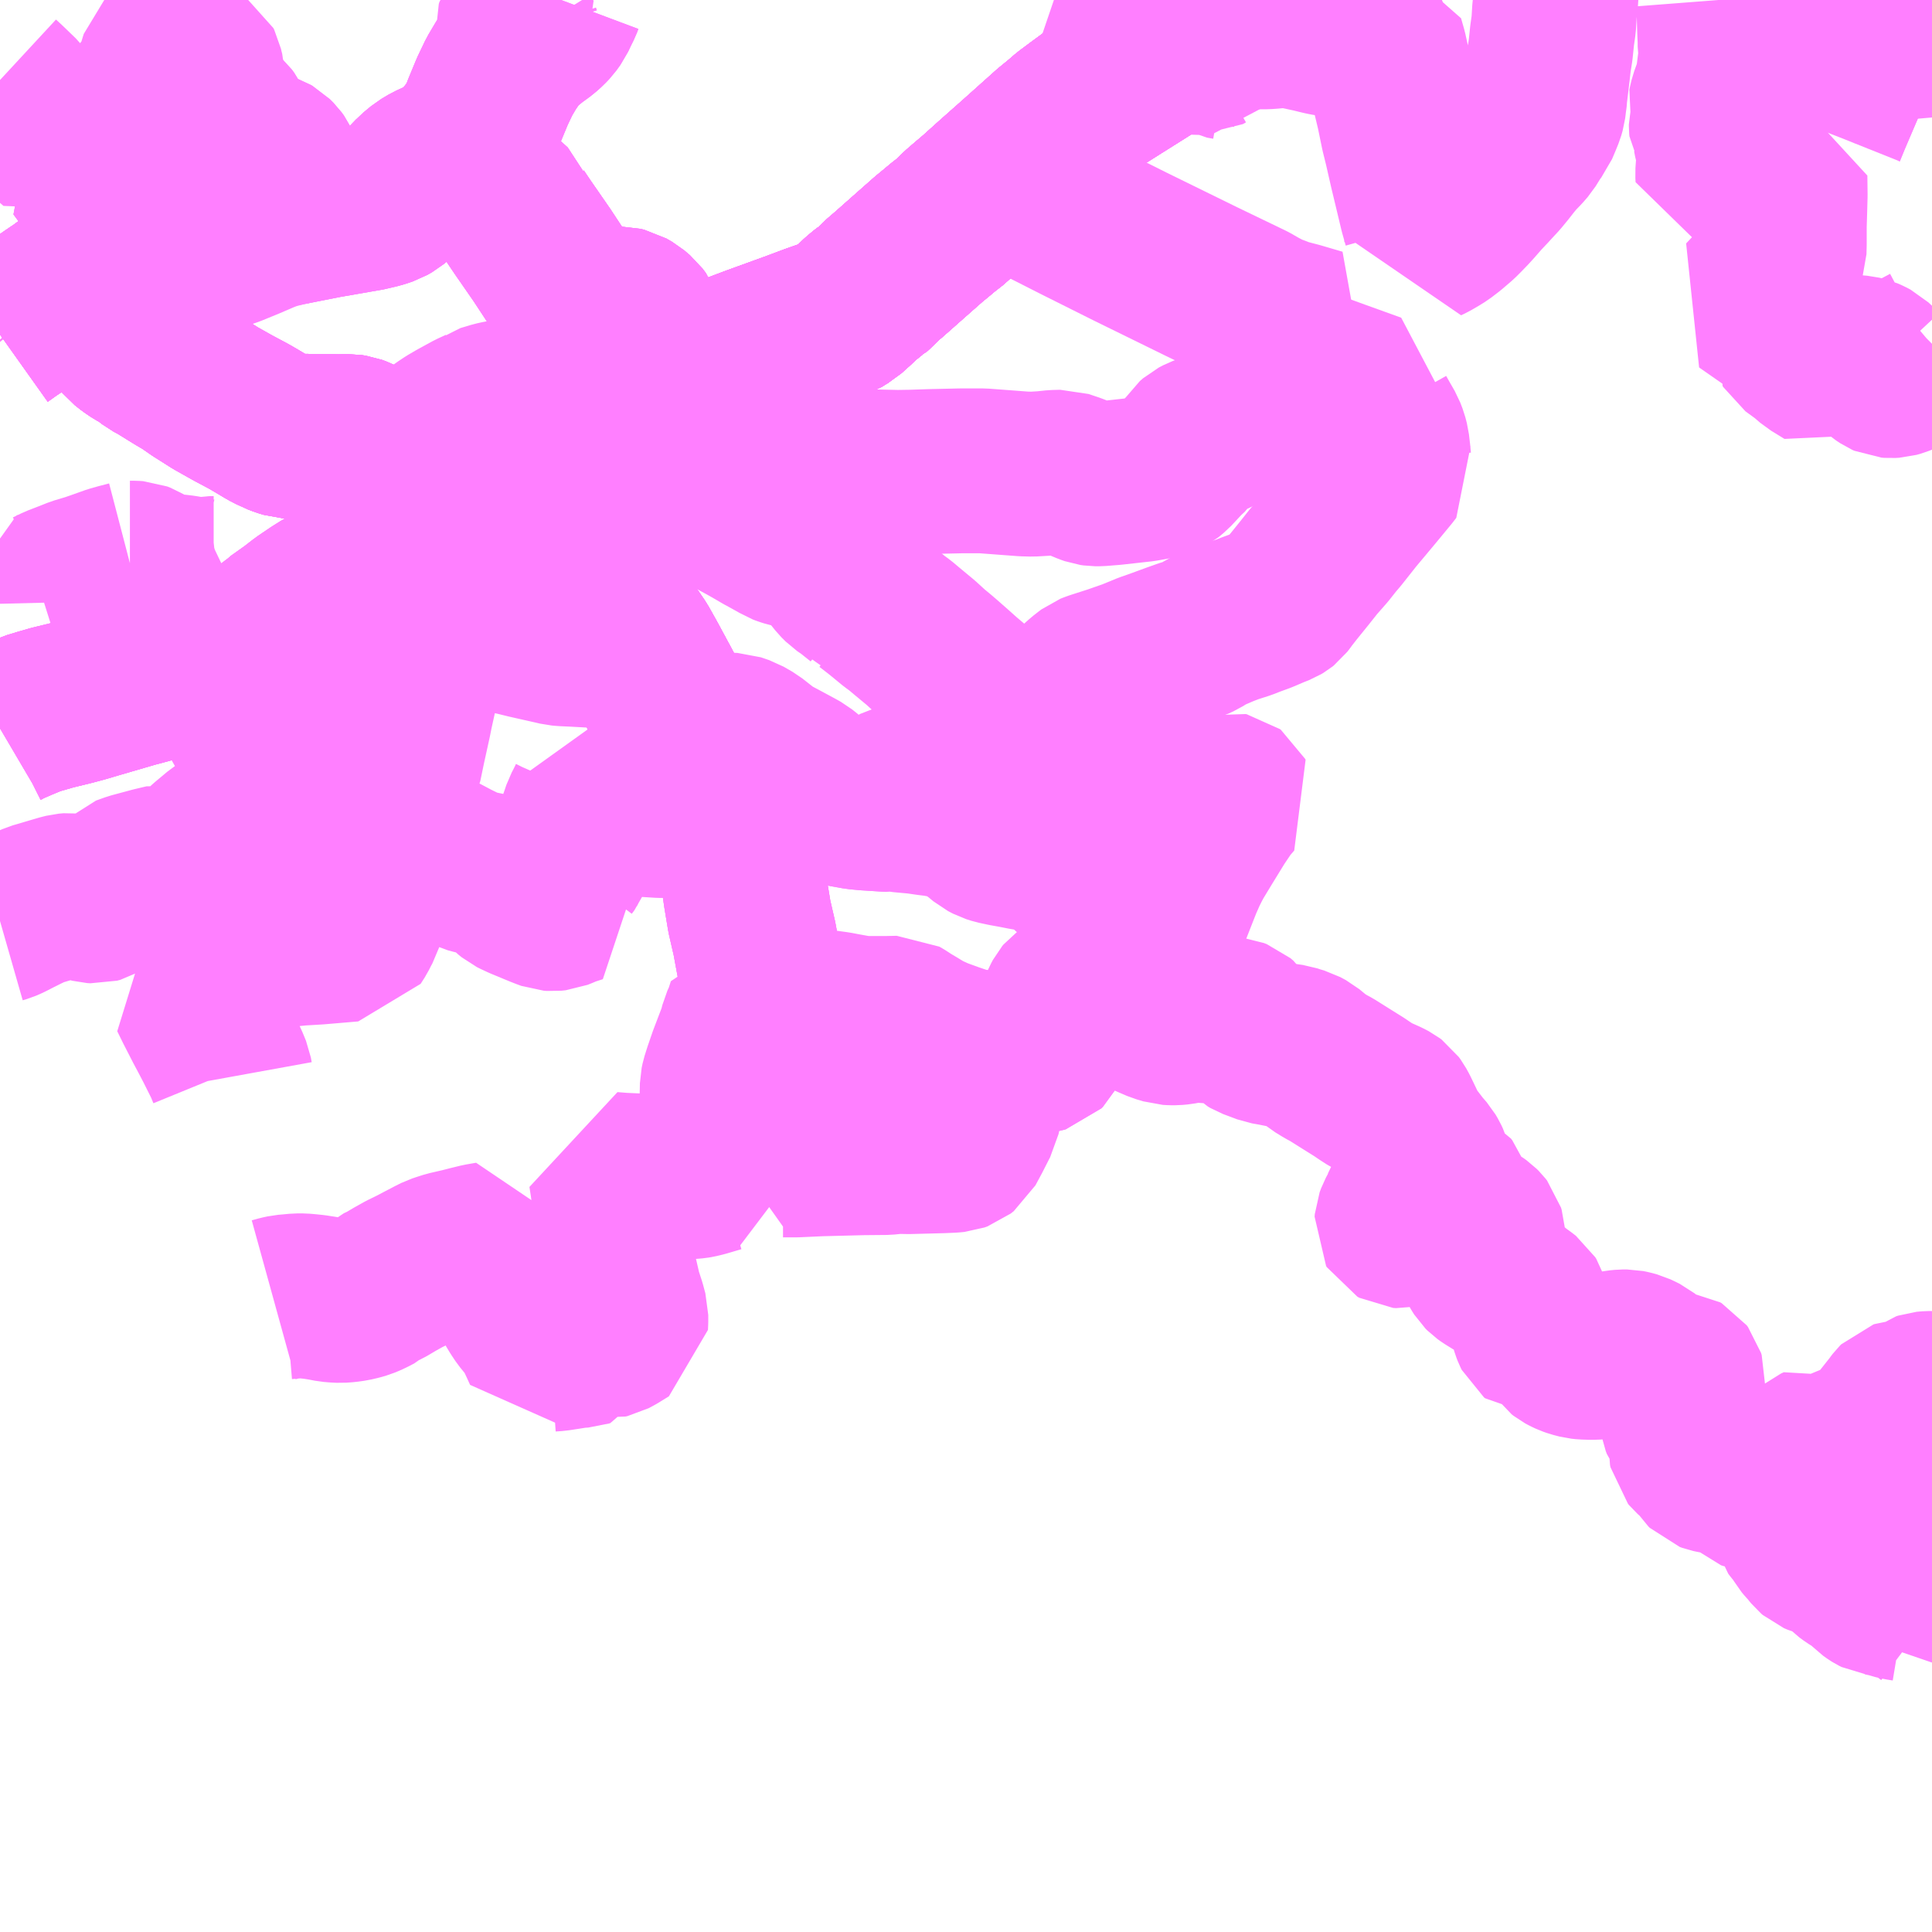 <?xml version="1.0" encoding="UTF-8"?>
<svg  xmlns="http://www.w3.org/2000/svg" xmlns:xlink="http://www.w3.org/1999/xlink" xmlns:go="http://purl.org/svgmap/profile" property="N07_001,N07_002,N07_003,N07_004,N07_005,N07_006,N07_007" viewBox="13086.914 -3225.586 8.789 8.789" go:dataArea="13086.9140625 -3225.5859375 8.7890625 8.7890625" >
<globalCoordinateSystem srsName="http://purl.org/crs/84" transform="matrix(100.0,0.0,0.0,-100.0,0.0,0.0)" />
<defs>
 <g id="p0" >
  <circle cx="0.0" cy="0.0" r="3" stroke="green" stroke-width="0.75" vector-effect="non-scaling-stroke" />
 </g>
</defs>
<g fill="none" fill-rule="evenodd" stroke="#FF00FF" stroke-width="0.75" opacity="0.5" vector-effect="non-scaling-stroke" stroke-linejoin="bevel" >
<path content="1,九州産交バス（株）,人吉～古屋敷線_01_nu,3.0,3.0,3.0," xlink:title="1" d="M13089.464,-3223.538L13089.366,-3223.473L13089.356,-3223.466L13089.318,-3223.441L13089.285,-3223.421L13089.262,-3223.406L13089.232,-3223.393L13089.212,-3223.382L13089.159,-3223.356L13089.132,-3223.346L13089.107,-3223.329L13089.058,-3223.297L13089.03,-3223.276L13088.997,-3223.249L13088.975,-3223.228L13088.957,-3223.204L13088.943,-3223.187L13088.93,-3223.177L13088.907,-3223.164L13088.78,-3223.096L13088.706,-3223.058L13088.63,-3223.017L13088.591,-3223.001L13088.542,-3222.972L13088.482,-3222.943L13088.42,-3222.914L13088.388,-3222.897L13088.353,-3222.875L13088.297,-3222.837L13088.235,-3222.789L13088.212,-3222.776L13088.188,-3222.755L13088.111,-3222.697L13088.058,-3222.659L13088.024,-3222.635L13087.984,-3222.609L13087.953,-3222.592L13087.909,-3222.577L13087.841,-3222.562L13087.826,-3222.558L13087.816,-3222.555L13087.795,-3222.548L13087.714,-3222.522L13087.64,-3222.502L13087.625,-3222.497L13087.517,-3222.468L13087.469,-3222.454L13087.342,-3222.417L13087.295,-3222.403L13087.258,-3222.393L13087.235,-3222.387L13087.153,-3222.367L13087.087,-3222.348L13087.078,-3222.346L13087.049,-3222.335L13087.003,-3222.316L13086.957,-3222.296L13086.931,-3222.283L13086.914,-3222.273"/>
<path content="1,九州産交バス（株）,人吉～古屋敷線_01_nu,3.0,3.0,3.0," xlink:title="1" d="M13089.464,-3223.538L13089.469,-3223.531"/>
<path content="1,九州産交バス（株）,人吉～古屋敷線_01_nu,3.0,3.0,3.0," xlink:title="1" d="M13092.259,-3225.371L13092.153,-3225.304L13092.002,-3225.209L13091.88,-3225.132L13091.827,-3225.093L13091.776,-3225.055L13091.74,-3225.024L13091.697,-3224.989L13091.545,-3224.853L13091.448,-3224.767L13091.359,-3224.687L13091.32,-3224.654L13091.283,-3224.622L13091.245,-3224.584L13091.204,-3224.552L13091.173,-3224.526L13091.139,-3224.498L13091.054,-3224.423L13090.95,-3224.331L13090.938,-3224.322L13090.891,-3224.276L13090.876,-3224.262L13090.867,-3224.258L13090.86,-3224.252L13090.852,-3224.246L13090.829,-3224.227L13090.804,-3224.203L13090.764,-3224.167L13090.745,-3224.156L13090.722,-3224.141L13090.709,-3224.137L13090.686,-3224.126L13090.629,-3224.106L13090.612,-3224.1L13090.521,-3224.066L13090.35,-3224.004L13090.249,-3223.966L13090.169,-3223.938L13090.156,-3223.932L13090.088,-3223.907L13090.05,-3223.89L13090.011,-3223.874L13089.972,-3223.855L13089.904,-3223.819L13089.846,-3223.784L13089.813,-3223.767L13089.784,-3223.744L13089.72,-3223.703L13089.67,-3223.672L13089.621,-3223.64L13089.585,-3223.615L13089.543,-3223.59L13089.475,-3223.544L13089.464,-3223.538"/>
<path content="1,九州産交バス（株）,人吉～古屋敷線_01_nu,3.0,3.0,3.0," xlink:title="1" d="M13092.259,-3225.371L13092.231,-3225.379L13092.195,-3225.387L13092.164,-3225.394L13092.149,-3225.4L13092.134,-3225.414L13092.118,-3225.435"/>
<path content="1,九州産交バス（株）,人吉～古屋敷線_01_nu,3.0,3.0,3.0," xlink:title="1" d="M13092.461,-3225.48L13092.364,-3225.433L13092.32,-3225.408L13092.294,-3225.393L13092.259,-3225.371"/>
<path content="1,九州産交バス（株）,人吉～古屋敷線_01_nu,3.0,3.0,3.0," xlink:title="1" d="M13092.461,-3225.48L13092.503,-3225.417L13092.514,-3225.4L13092.519,-3225.385L13092.527,-3225.385"/>
<path content="1,九州産交バス（株）,人吉～古屋敷線_01_nu,3.0,3.0,3.0," xlink:title="1" d="M13092.461,-3225.48L13092.528,-3225.515L13092.634,-3225.577L13092.645,-3225.586"/>
<path content="1,九州産交バス（株）,人吉～古屋敷線_02_nu,2.0,2.0,2.0," xlink:title="1" d="M13089.464,-3223.538L13089.469,-3223.531"/>
<path content="1,九州産交バス（株）,人吉～古屋敷線_02_nu,2.0,2.0,2.0," xlink:title="1" d="M13089.464,-3223.538L13089.366,-3223.473L13089.356,-3223.466L13089.318,-3223.441L13089.285,-3223.421L13089.262,-3223.406L13089.232,-3223.393L13089.212,-3223.382L13089.159,-3223.356L13089.132,-3223.346L13089.103,-3223.356L13089.021,-3223.389L13088.893,-3223.441L13088.843,-3223.461L13088.825,-3223.469L13088.699,-3223.522L13088.601,-3223.562L13088.561,-3223.58L13088.541,-3223.59L13088.522,-3223.597L13088.502,-3223.6L13088.457,-3223.599L13088.397,-3223.6L13088.312,-3223.601L13088.253,-3223.601L13088.222,-3223.603L13088.199,-3223.61L13088.175,-3223.619L13088.166,-3223.624L13088.146,-3223.633L13088.125,-3223.645L13088.073,-3223.676L13088.047,-3223.691L13088.036,-3223.697L13087.974,-3223.73L13087.894,-3223.775L13087.864,-3223.794L13087.815,-3223.825L13087.763,-3223.861L13087.727,-3223.882L13087.696,-3223.901L13087.68,-3223.911L13087.638,-3223.937L13087.608,-3223.953L13087.586,-3223.97L13087.567,-3223.984L13087.536,-3224.001L13087.527,-3224.007L13087.511,-3224.018L13087.487,-3224.037L13087.463,-3224.066L13087.442,-3224.084L13087.426,-3224.096L13087.41,-3224.111L13087.397,-3224.12L13087.39,-3224.13L13087.377,-3224.144L13087.37,-3224.155L13087.352,-3224.179L13087.335,-3224.205L13087.306,-3224.256L13087.27,-3224.313L13087.242,-3224.294L13087.192,-3224.257L13087.159,-3224.235L13087.113,-3224.203L13087.082,-3224.182L13087.021,-3224.137L13086.959,-3224.096L13086.914,-3224.064"/>
<path content="1,九州産交バス（株）,人吉～古屋敷線_02_nu,2.0,2.0,2.0," xlink:title="1" d="M13092.259,-3225.371L13092.153,-3225.304L13092.002,-3225.209L13091.88,-3225.132L13091.827,-3225.093L13091.776,-3225.055L13091.74,-3225.024L13091.697,-3224.989L13091.545,-3224.853L13091.448,-3224.767L13091.359,-3224.687L13091.32,-3224.654L13091.283,-3224.622L13091.245,-3224.584L13091.204,-3224.552L13091.173,-3224.526L13091.139,-3224.498L13091.054,-3224.423L13090.95,-3224.331L13090.938,-3224.322L13090.891,-3224.276L13090.876,-3224.262L13090.867,-3224.258L13090.86,-3224.252L13090.852,-3224.246L13090.829,-3224.227L13090.804,-3224.203L13090.764,-3224.167L13090.745,-3224.156L13090.722,-3224.141L13090.709,-3224.137L13090.686,-3224.126L13090.629,-3224.106L13090.612,-3224.1L13090.521,-3224.066L13090.35,-3224.004L13090.249,-3223.966L13090.169,-3223.938L13090.156,-3223.932L13090.088,-3223.907L13090.05,-3223.89L13090.011,-3223.874L13089.972,-3223.855L13089.904,-3223.819L13089.846,-3223.784L13089.813,-3223.767L13089.784,-3223.744L13089.72,-3223.703L13089.67,-3223.672L13089.621,-3223.64L13089.585,-3223.615L13089.543,-3223.59L13089.475,-3223.544L13089.464,-3223.538"/>
<path content="1,九州産交バス（株）,人吉～古屋敷線_02_nu,2.0,2.0,2.0," xlink:title="1" d="M13092.259,-3225.371L13092.231,-3225.379L13092.195,-3225.387L13092.164,-3225.394L13092.149,-3225.4L13092.134,-3225.414L13092.118,-3225.435"/>
<path content="1,九州産交バス（株）,人吉～古屋敷線_02_nu,2.0,2.0,2.0," xlink:title="1" d="M13092.461,-3225.48L13092.364,-3225.433L13092.32,-3225.408L13092.294,-3225.393L13092.259,-3225.371"/>
<path content="1,九州産交バス（株）,人吉～古屋敷線_02_nu,2.0,2.0,2.0," xlink:title="1" d="M13092.461,-3225.48L13092.503,-3225.417L13092.514,-3225.4L13092.519,-3225.385L13092.527,-3225.385"/>
<path content="1,九州産交バス（株）,人吉～古屋敷線_02_nu,2.0,2.0,2.0," xlink:title="1" d="M13092.461,-3225.48L13092.528,-3225.515L13092.634,-3225.577L13092.645,-3225.586"/>
<path content="1,九州産交バス（株）,人吉～市房線,1.0,1.0,1.0," xlink:title="1" d="M13089.464,-3223.538L13089.469,-3223.531"/>
<path content="1,九州産交バス（株）,人吉～市房線,1.0,1.0,1.0," xlink:title="1" d="M13089.464,-3223.538L13089.366,-3223.473L13089.356,-3223.466L13089.318,-3223.441L13089.285,-3223.421L13089.262,-3223.406L13089.232,-3223.393L13089.212,-3223.382L13089.159,-3223.356L13089.132,-3223.346L13089.103,-3223.356L13089.021,-3223.389L13088.893,-3223.441L13088.843,-3223.461L13088.825,-3223.469L13088.699,-3223.522L13088.601,-3223.562L13088.561,-3223.58L13088.541,-3223.59L13088.522,-3223.597L13088.502,-3223.6L13088.457,-3223.599L13088.397,-3223.6L13088.312,-3223.601L13088.253,-3223.601L13088.222,-3223.603L13088.199,-3223.61L13088.175,-3223.619L13088.166,-3223.624L13088.146,-3223.633L13088.125,-3223.645L13088.073,-3223.676L13088.047,-3223.691L13088.036,-3223.697L13087.974,-3223.73L13087.894,-3223.775L13087.864,-3223.794L13087.815,-3223.825L13087.763,-3223.861L13087.727,-3223.882L13087.696,-3223.901L13087.68,-3223.911L13087.638,-3223.937L13087.608,-3223.953L13087.586,-3223.97L13087.567,-3223.984L13087.536,-3224.001L13087.527,-3224.007L13087.511,-3224.018L13087.487,-3224.037L13087.463,-3224.066L13087.442,-3224.084L13087.426,-3224.096L13087.41,-3224.111L13087.397,-3224.12L13087.39,-3224.13L13087.377,-3224.144L13087.37,-3224.155L13087.352,-3224.179L13087.335,-3224.205L13087.306,-3224.256L13087.27,-3224.313L13087.242,-3224.294L13087.192,-3224.257L13087.159,-3224.235L13087.113,-3224.203L13087.082,-3224.182L13087.021,-3224.137L13086.959,-3224.096L13086.914,-3224.064"/>
<path content="1,九州産交バス（株）,人吉～市房線,1.0,1.0,1.0," xlink:title="1" d="M13092.259,-3225.371L13092.153,-3225.304L13092.002,-3225.209L13091.88,-3225.132L13091.827,-3225.093L13091.776,-3225.055L13091.74,-3225.024L13091.697,-3224.989L13091.545,-3224.853L13091.448,-3224.767L13091.359,-3224.687L13091.32,-3224.654L13091.283,-3224.622L13091.245,-3224.584L13091.204,-3224.552L13091.173,-3224.526L13091.139,-3224.498L13091.054,-3224.423L13090.95,-3224.331L13090.938,-3224.322L13090.891,-3224.276L13090.876,-3224.262L13090.867,-3224.258L13090.86,-3224.252L13090.852,-3224.246L13090.829,-3224.227L13090.804,-3224.203L13090.764,-3224.167L13090.745,-3224.156L13090.722,-3224.141L13090.709,-3224.137L13090.686,-3224.126L13090.629,-3224.106L13090.612,-3224.1L13090.521,-3224.066L13090.35,-3224.004L13090.249,-3223.966L13090.169,-3223.938L13090.156,-3223.932L13090.088,-3223.907L13090.05,-3223.89L13090.011,-3223.874L13089.972,-3223.855L13089.904,-3223.819L13089.846,-3223.784L13089.813,-3223.767L13089.784,-3223.744L13089.72,-3223.703L13089.67,-3223.672L13089.621,-3223.64L13089.585,-3223.615L13089.543,-3223.59L13089.475,-3223.544L13089.464,-3223.538"/>
<path content="1,九州産交バス（株）,人吉～市房線,1.0,1.0,1.0," xlink:title="1" d="M13092.259,-3225.371L13092.231,-3225.379L13092.195,-3225.387L13092.164,-3225.394L13092.149,-3225.4L13092.134,-3225.414L13092.118,-3225.435"/>
<path content="1,九州産交バス（株）,人吉～市房線,1.0,1.0,1.0," xlink:title="1" d="M13092.259,-3225.371L13092.294,-3225.393L13092.32,-3225.408L13092.364,-3225.433L13092.461,-3225.48"/>
<path content="1,九州産交バス（株）,人吉～市房線,1.0,1.0,1.0," xlink:title="1" d="M13092.527,-3225.385L13092.519,-3225.385L13092.514,-3225.4L13092.503,-3225.417L13092.461,-3225.48"/>
<path content="1,九州産交バス（株）,人吉～市房線,1.0,1.0,1.0," xlink:title="1" d="M13092.461,-3225.48L13092.528,-3225.515L13092.634,-3225.577L13092.645,-3225.586"/>
<path content="1,九州産交バス（株）,人吉～湯前（市房）線,7.0,5.0,5.0," xlink:title="1" d="M13086.914,-3222.273L13086.931,-3222.283L13086.957,-3222.296L13087.003,-3222.316L13087.049,-3222.335L13087.078,-3222.346L13087.087,-3222.348L13087.153,-3222.367L13087.235,-3222.387L13087.258,-3222.393L13087.295,-3222.403L13087.342,-3222.417L13087.469,-3222.454L13087.517,-3222.468L13087.625,-3222.497L13087.64,-3222.502L13087.714,-3222.522L13087.795,-3222.548L13087.816,-3222.555L13087.826,-3222.558L13087.841,-3222.562L13087.909,-3222.577L13087.953,-3222.592L13087.984,-3222.609L13088.024,-3222.635L13088.058,-3222.659L13088.111,-3222.697L13088.188,-3222.755L13088.212,-3222.776L13088.235,-3222.789L13088.297,-3222.837L13088.353,-3222.875L13088.388,-3222.897L13088.42,-3222.914L13088.482,-3222.943L13088.542,-3222.972L13088.591,-3223.001L13088.63,-3223.017L13088.706,-3223.058L13088.78,-3223.096L13088.907,-3223.164L13088.93,-3223.177L13088.943,-3223.187L13088.957,-3223.204L13088.975,-3223.228L13088.997,-3223.249L13089.03,-3223.276L13089.058,-3223.297L13089.107,-3223.329L13089.132,-3223.346L13089.159,-3223.356L13089.212,-3223.382L13089.232,-3223.393L13089.262,-3223.406L13089.285,-3223.421L13089.318,-3223.441L13089.356,-3223.466L13089.366,-3223.473L13089.464,-3223.538"/>
<path content="1,九州産交バス（株）,人吉～湯前（市房）線,7.0,5.0,5.0," xlink:title="1" d="M13089.464,-3223.538L13089.469,-3223.531"/>
<path content="1,九州産交バス（株）,人吉～湯前（市房）線,7.0,5.0,5.0," xlink:title="1" d="M13089.464,-3223.538L13089.475,-3223.544L13089.543,-3223.59L13089.585,-3223.615L13089.621,-3223.64L13089.67,-3223.672L13089.72,-3223.703L13089.784,-3223.744L13089.813,-3223.767L13089.846,-3223.784L13089.904,-3223.819L13089.972,-3223.855L13090.011,-3223.874L13090.05,-3223.89L13090.088,-3223.907L13090.156,-3223.932L13090.169,-3223.938L13090.249,-3223.966L13090.35,-3224.004L13090.521,-3224.066L13090.612,-3224.1L13090.629,-3224.106L13090.686,-3224.126L13090.709,-3224.137L13090.722,-3224.141L13090.745,-3224.156L13090.764,-3224.167L13090.804,-3224.203L13090.829,-3224.227L13090.852,-3224.246L13090.86,-3224.252L13090.867,-3224.258L13090.876,-3224.262L13090.891,-3224.276L13090.938,-3224.322L13090.95,-3224.331L13091.054,-3224.423L13091.139,-3224.498L13091.173,-3224.526L13091.204,-3224.552L13091.245,-3224.584L13091.283,-3224.622L13091.32,-3224.654L13091.359,-3224.687L13091.448,-3224.767L13091.545,-3224.853L13091.697,-3224.989L13091.74,-3225.024L13091.776,-3225.055L13091.827,-3225.093L13091.88,-3225.132L13092.002,-3225.209L13092.153,-3225.304L13092.259,-3225.371"/>
<path content="1,九州産交バス（株）,人吉～湯前（市房）線,7.0,5.0,5.0," xlink:title="1" d="M13092.259,-3225.371L13092.231,-3225.379L13092.195,-3225.387L13092.164,-3225.394L13092.149,-3225.4L13092.134,-3225.414L13092.118,-3225.435"/>
<path content="1,九州産交バス（株）,人吉～湯前（市房）線,7.0,5.0,5.0," xlink:title="1" d="M13092.259,-3225.371L13092.294,-3225.393L13092.311,-3225.36L13092.348,-3225.348L13092.382,-3225.347L13092.396,-3225.355L13092.409,-3225.355L13092.424,-3225.354L13092.471,-3225.329L13092.499,-3225.324L13092.506,-3225.322L13092.527,-3225.385L13092.519,-3225.385L13092.514,-3225.4L13092.503,-3225.417L13092.461,-3225.48L13092.528,-3225.515L13092.634,-3225.577L13092.645,-3225.586"/>
<path content="1,九州産交バス（株）,湯前線_01_nu,7.0,5.0,5.0," xlink:title="1" d="M13089.464,-3223.538L13089.366,-3223.473L13089.356,-3223.466L13089.318,-3223.441L13089.285,-3223.421L13089.262,-3223.406L13089.232,-3223.393L13089.212,-3223.382L13089.159,-3223.356L13089.132,-3223.346L13089.107,-3223.329L13089.058,-3223.297L13089.03,-3223.276L13088.997,-3223.249L13088.975,-3223.228L13088.957,-3223.204L13088.943,-3223.187L13088.93,-3223.177L13088.907,-3223.164L13088.78,-3223.096L13088.706,-3223.058L13088.63,-3223.017L13088.591,-3223.001L13088.542,-3222.972L13088.482,-3222.943L13088.42,-3222.914L13088.388,-3222.897L13088.353,-3222.875L13088.297,-3222.837L13088.235,-3222.789L13088.212,-3222.776L13088.188,-3222.755L13088.111,-3222.697L13088.058,-3222.659L13088.024,-3222.635L13087.984,-3222.609L13087.953,-3222.592L13087.909,-3222.577L13087.841,-3222.562L13087.826,-3222.558L13087.816,-3222.555L13087.795,-3222.548L13087.714,-3222.522L13087.64,-3222.502L13087.625,-3222.497L13087.517,-3222.468L13087.469,-3222.454L13087.342,-3222.417L13087.295,-3222.403L13087.258,-3222.393L13087.235,-3222.387L13087.153,-3222.367L13087.087,-3222.348L13087.078,-3222.346L13087.049,-3222.335L13087.003,-3222.316L13086.957,-3222.296L13086.931,-3222.283L13086.914,-3222.273"/>
<path content="1,九州産交バス（株）,湯前線_01_nu,7.0,5.0,5.0," xlink:title="1" d="M13089.464,-3223.538L13089.469,-3223.531"/>
<path content="1,九州産交バス（株）,湯前線_01_nu,7.0,5.0,5.0," xlink:title="1" d="M13092.259,-3225.371L13092.153,-3225.304L13092.002,-3225.209L13091.88,-3225.132L13091.827,-3225.093L13091.776,-3225.055L13091.74,-3225.024L13091.697,-3224.989L13091.545,-3224.853L13091.448,-3224.767L13091.359,-3224.687L13091.32,-3224.654L13091.283,-3224.622L13091.245,-3224.584L13091.204,-3224.552L13091.173,-3224.526L13091.139,-3224.498L13091.054,-3224.423L13090.95,-3224.331L13090.938,-3224.322L13090.891,-3224.276L13090.876,-3224.262L13090.867,-3224.258L13090.86,-3224.252L13090.852,-3224.246L13090.829,-3224.227L13090.804,-3224.203L13090.764,-3224.167L13090.745,-3224.156L13090.722,-3224.141L13090.709,-3224.137L13090.686,-3224.126L13090.629,-3224.106L13090.612,-3224.1L13090.521,-3224.066L13090.35,-3224.004L13090.249,-3223.966L13090.169,-3223.938L13090.156,-3223.932L13090.088,-3223.907L13090.05,-3223.89L13090.011,-3223.874L13089.972,-3223.855L13089.904,-3223.819L13089.846,-3223.784L13089.813,-3223.767L13089.784,-3223.744L13089.72,-3223.703L13089.67,-3223.672L13089.621,-3223.64L13089.585,-3223.615L13089.543,-3223.59L13089.475,-3223.544L13089.464,-3223.538"/>
<path content="1,九州産交バス（株）,湯前線_01_nu,7.0,5.0,5.0," xlink:title="1" d="M13092.259,-3225.371L13092.231,-3225.379L13092.195,-3225.387L13092.164,-3225.394L13092.149,-3225.4L13092.134,-3225.414L13092.118,-3225.435"/>
<path content="1,九州産交バス（株）,湯前線_01_nu,7.0,5.0,5.0," xlink:title="1" d="M13092.461,-3225.48L13092.364,-3225.433L13092.32,-3225.408L13092.294,-3225.393L13092.259,-3225.371"/>
<path content="1,九州産交バス（株）,湯前線_01_nu,7.0,5.0,5.0," xlink:title="1" d="M13092.461,-3225.48L13092.503,-3225.417L13092.514,-3225.4L13092.519,-3225.385L13092.527,-3225.385"/>
<path content="1,九州産交バス（株）,湯前線_01_nu,7.0,5.0,5.0," xlink:title="1" d="M13092.645,-3225.586L13092.634,-3225.577L13092.528,-3225.515L13092.461,-3225.48"/>
<path content="1,九州産交バス（株）,湯前線_02_nu,8.0,5.0,5.0," xlink:title="1" d="M13089.464,-3223.538L13089.469,-3223.531"/>
<path content="1,九州産交バス（株）,湯前線_02_nu,8.0,5.0,5.0," xlink:title="1" d="M13089.464,-3223.538L13089.366,-3223.473L13089.356,-3223.466L13089.318,-3223.441L13089.285,-3223.421L13089.262,-3223.406L13089.232,-3223.393L13089.212,-3223.382L13089.159,-3223.356L13089.132,-3223.346L13089.103,-3223.356L13089.021,-3223.389L13088.893,-3223.441L13088.843,-3223.461L13088.825,-3223.469L13088.699,-3223.522L13088.601,-3223.562L13088.561,-3223.58L13088.541,-3223.59L13088.522,-3223.597L13088.502,-3223.6L13088.457,-3223.599L13088.397,-3223.6L13088.312,-3223.601L13088.253,-3223.601L13088.222,-3223.603L13088.199,-3223.61L13088.175,-3223.619L13088.166,-3223.624L13088.146,-3223.633L13088.125,-3223.645L13088.073,-3223.676L13088.047,-3223.691L13088.036,-3223.697L13087.974,-3223.73L13087.894,-3223.775L13087.864,-3223.794L13087.815,-3223.825L13087.763,-3223.861L13087.727,-3223.882L13087.696,-3223.901L13087.68,-3223.911L13087.638,-3223.937L13087.608,-3223.953L13087.586,-3223.97L13087.567,-3223.984L13087.536,-3224.001L13087.527,-3224.007L13087.511,-3224.018L13087.487,-3224.037L13087.463,-3224.066L13087.442,-3224.084L13087.426,-3224.096L13087.41,-3224.111L13087.397,-3224.12L13087.39,-3224.13L13087.377,-3224.144L13087.37,-3224.155L13087.352,-3224.179L13087.335,-3224.205L13087.306,-3224.256L13087.27,-3224.313L13087.242,-3224.294L13087.192,-3224.257L13087.159,-3224.235L13087.113,-3224.203L13087.082,-3224.182L13087.021,-3224.137L13086.959,-3224.096L13086.914,-3224.064"/>
<path content="1,九州産交バス（株）,湯前線_02_nu,8.0,5.0,5.0," xlink:title="1" d="M13092.259,-3225.371L13092.153,-3225.304L13092.002,-3225.209L13091.88,-3225.132L13091.827,-3225.093L13091.776,-3225.055L13091.74,-3225.024L13091.697,-3224.989L13091.545,-3224.853L13091.448,-3224.767L13091.359,-3224.687L13091.32,-3224.654L13091.283,-3224.622L13091.245,-3224.584L13091.204,-3224.552L13091.173,-3224.526L13091.139,-3224.498L13091.054,-3224.423L13090.95,-3224.331L13090.938,-3224.322L13090.891,-3224.276L13090.876,-3224.262L13090.867,-3224.258L13090.86,-3224.252L13090.852,-3224.246L13090.829,-3224.227L13090.804,-3224.203L13090.764,-3224.167L13090.745,-3224.156L13090.722,-3224.141L13090.709,-3224.137L13090.686,-3224.126L13090.629,-3224.106L13090.612,-3224.1L13090.521,-3224.066L13090.35,-3224.004L13090.249,-3223.966L13090.169,-3223.938L13090.156,-3223.932L13090.088,-3223.907L13090.05,-3223.89L13090.011,-3223.874L13089.972,-3223.855L13089.904,-3223.819L13089.846,-3223.784L13089.813,-3223.767L13089.784,-3223.744L13089.72,-3223.703L13089.67,-3223.672L13089.621,-3223.64L13089.585,-3223.615L13089.543,-3223.59L13089.475,-3223.544L13089.464,-3223.538"/>
<path content="1,九州産交バス（株）,湯前線_02_nu,8.0,5.0,5.0," xlink:title="1" d="M13092.259,-3225.371L13092.231,-3225.379L13092.195,-3225.387L13092.164,-3225.394L13092.149,-3225.4L13092.134,-3225.414L13092.118,-3225.435"/>
<path content="1,九州産交バス（株）,湯前線_02_nu,8.0,5.0,5.0," xlink:title="1" d="M13092.461,-3225.48L13092.364,-3225.433L13092.32,-3225.408L13092.294,-3225.393L13092.259,-3225.371"/>
<path content="1,九州産交バス（株）,湯前線_02_nu,8.0,5.0,5.0," xlink:title="1" d="M13092.461,-3225.48L13092.503,-3225.417L13092.514,-3225.4L13092.519,-3225.385L13092.527,-3225.385"/>
<path content="1,九州産交バス（株）,湯前線_02_nu,8.0,5.0,5.0," xlink:title="1" d="M13092.645,-3225.586L13092.634,-3225.577L13092.528,-3225.515L13092.461,-3225.48"/>
<path content="2,あさぎり町,下原清水ふれあい福祉センター線,0.2,1.0,0.0," xlink:title="2" d="M13087.963,-3220.687L13087.959,-3220.709L13087.95,-3220.731L13087.943,-3220.748L13087.936,-3220.762L13087.901,-3220.832L13087.877,-3220.878L13087.852,-3220.925L13087.811,-3221.005L13087.784,-3221.06L13087.814,-3221.077L13087.845,-3221.095L13087.896,-3221.127L13087.93,-3221.152L13087.975,-3221.185L13088.011,-3221.213L13088.048,-3221.241L13088.07,-3221.255L13088.088,-3221.266L13088.104,-3221.274L13088.124,-3221.279L13088.148,-3221.283L13088.206,-3221.288L13088.276,-3221.295L13088.359,-3221.3L13088.512,-3221.313L13088.53,-3221.341L13088.543,-3221.367L13088.553,-3221.385L13088.559,-3221.405L13088.565,-3221.461L13088.575,-3221.534L13088.578,-3221.553L13088.581,-3221.579L13088.589,-3221.613L13088.594,-3221.628L13088.596,-3221.643L13088.597,-3221.703L13088.592,-3221.778L13088.586,-3221.816L13088.584,-3221.829L13088.577,-3221.841L13088.543,-3221.875L13088.535,-3221.887L13088.531,-3221.897L13088.55,-3221.896L13088.576,-3221.892L13088.599,-3221.889L13088.622,-3221.882L13088.645,-3221.876L13088.667,-3221.867L13088.689,-3221.857L13088.72,-3221.848L13088.735,-3221.844L13088.748,-3221.836L13088.761,-3221.824L13088.774,-3221.807L13088.793,-3221.78L13088.808,-3221.759L13088.821,-3221.745L13088.835,-3221.733L13088.853,-3221.722L13088.888,-3221.706L13088.928,-3221.686L13088.979,-3221.659L13089.026,-3221.636L13089.049,-3221.625L13089.075,-3221.618L13089.109,-3221.611L13089.133,-3221.606L13089.155,-3221.599L13089.168,-3221.595L13089.187,-3221.583L13089.207,-3221.564L13089.223,-3221.547L13089.235,-3221.535L13089.251,-3221.522L13089.261,-3221.517L13089.291,-3221.503L13089.373,-3221.469L13089.396,-3221.46L13089.415,-3221.453L13089.429,-3221.452L13089.448,-3221.454L13089.468,-3221.462L13089.491,-3221.472L13089.54,-3221.488L13089.521,-3221.515L13089.503,-3221.541L13089.489,-3221.571L13089.48,-3221.597L13089.476,-3221.612L13089.477,-3221.628L13089.482,-3221.643L13089.488,-3221.654L13089.5,-3221.67L13089.505,-3221.682L13089.522,-3221.731L13089.547,-3221.821L13089.564,-3221.869L13089.573,-3221.896L13089.581,-3221.911L13089.597,-3221.943L13089.604,-3221.959L13089.605,-3221.968L13089.606,-3222.001L13089.642,-3221.99L13089.682,-3221.975L13089.694,-3221.967L13089.706,-3221.954L13089.721,-3221.933L13089.74,-3221.906L13089.752,-3221.895L13089.764,-3221.89L13089.781,-3221.886L13089.824,-3221.882L13089.919,-3221.876L13089.988,-3221.876L13090.063,-3221.881L13090.164,-3221.892L13090.243,-3221.898"/>
<path content="2,あさぎり町,下原清水ふれあい福祉センター線,0.2,1.0,0.0," xlink:title="2" d="M13090.243,-3221.898L13090.264,-3221.779L13090.199,-3221.768"/>
<path content="2,あさぎり町,下原清水ふれあい福祉センター線,0.2,1.0,0.0," xlink:title="2" d="M13090.243,-3221.898L13090.224,-3222.019L13090.215,-3222.077L13090.206,-3222.112L13090.195,-3222.142L13090.19,-3222.151L13090.177,-3222.164L13090.145,-3222.194L13090.125,-3222.213L13090.108,-3222.227L13089.987,-3222.337L13089.975,-3222.348L13089.961,-3222.365L13089.935,-3222.415L13089.847,-3222.578L13089.81,-3222.644L13089.744,-3222.741L13089.653,-3222.881L13089.579,-3223.003L13089.497,-3223.124L13089.501,-3223.171L13089.503,-3223.214L13089.501,-3223.255L13089.498,-3223.293L13089.489,-3223.362L13089.697,-3223.364L13089.879,-3223.366L13089.943,-3223.368L13089.999,-3223.37L13090.023,-3223.371L13090.11,-3223.385L13090.185,-3223.397L13090.237,-3223.403L13090.316,-3223.407L13090.45,-3223.413L13090.559,-3223.423L13090.641,-3223.431L13090.746,-3223.441L13090.772,-3223.443L13090.816,-3223.442L13090.91,-3223.439L13090.997,-3223.437L13091.061,-3223.438L13091.152,-3223.441L13091.285,-3223.444L13091.385,-3223.444L13091.465,-3223.438L13091.571,-3223.43L13091.61,-3223.429L13091.662,-3223.432L13091.71,-3223.437L13091.747,-3223.438L13091.795,-3223.422L13091.865,-3223.393L13091.882,-3223.387L13091.896,-3223.385L13091.915,-3223.385L13091.977,-3223.39L13092.112,-3223.405L13092.196,-3223.42L13092.218,-3223.431L13092.241,-3223.45L13092.296,-3223.509L13092.322,-3223.533L13092.345,-3223.569L13092.36,-3223.582L13092.379,-3223.592L13092.428,-3223.61L13092.454,-3223.623L13092.489,-3223.644L13092.516,-3223.666L13092.544,-3223.697L13092.584,-3223.753L13092.633,-3223.831L13092.666,-3223.876L13092.705,-3223.924L13092.727,-3223.945L13092.742,-3223.96L13092.777,-3223.984L13092.811,-3224.006L13092.857,-3224.037"/>
<path content="2,あさぎり町,堀の角氷山役場本庁線,0.2,1.0,0.0," xlink:title="2" d="M13090.243,-3221.898L13090.264,-3221.779L13090.199,-3221.768"/>
<path content="2,あさぎり町,堀の角氷山役場本庁線,0.2,1.0,0.0," xlink:title="2" d="M13090.243,-3221.898L13090.224,-3222.019L13090.215,-3222.077L13090.206,-3222.112L13090.195,-3222.142L13090.19,-3222.151L13090.177,-3222.164L13090.145,-3222.194L13090.125,-3222.213L13090.108,-3222.227L13089.987,-3222.337L13089.975,-3222.348L13089.961,-3222.365L13089.935,-3222.415L13089.847,-3222.578L13089.81,-3222.644L13089.744,-3222.741L13089.653,-3222.881L13089.579,-3223.003L13089.497,-3223.124L13089.501,-3223.171L13089.503,-3223.214L13089.501,-3223.255L13089.498,-3223.293L13089.489,-3223.362"/>
<path content="2,あさぎり町,堀の角氷山役場本庁線,0.2,1.0,0.0," xlink:title="2" d="M13089.327,-3223.354L13089.358,-3223.36L13089.489,-3223.362"/>
<path content="2,あさぎり町,堀の角氷山役場本庁線,0.2,1.0,0.0," xlink:title="2" d="M13089.489,-3223.362L13089.697,-3223.364L13089.879,-3223.366L13089.943,-3223.368L13089.999,-3223.37L13090.023,-3223.371L13090.057,-3223.351L13090.081,-3223.335L13090.129,-3223.311L13090.185,-3223.28L13090.25,-3223.243L13090.309,-3223.211L13090.341,-3223.193L13090.389,-3223.165L13090.413,-3223.152L13090.44,-3223.137L13090.46,-3223.126L13090.473,-3223.118L13090.486,-3223.113L13090.502,-3223.108L13090.524,-3223.103L13090.54,-3223.101L13090.556,-3223.096L13090.59,-3223.082L13090.612,-3223.07L13090.661,-3223.048L13090.678,-3223.043L13090.696,-3223.005L13090.704,-3222.989L13090.718,-3222.972L13090.734,-3222.952L13090.753,-3222.933L13090.782,-3222.913L13090.821,-3222.882L13090.836,-3222.87L13090.846,-3222.857L13090.871,-3222.849L13090.915,-3222.815L13090.947,-3222.789L13090.982,-3222.76L13091.007,-3222.742L13091.038,-3222.716L13091.103,-3222.662L13091.149,-3222.62L13091.177,-3222.597L13091.205,-3222.573L13091.255,-3222.529L13091.293,-3222.495L13091.339,-3222.456L13091.374,-3222.421L13091.405,-3222.392L13091.434,-3222.365L13091.452,-3222.352L13091.474,-3222.334L13091.496,-3222.319L13091.538,-3222.291L13091.554,-3222.284L13091.572,-3222.269L13091.582,-3222.262L13091.593,-3222.259L13091.606,-3222.251L13091.621,-3222.238L13091.641,-3222.223L13091.659,-3222.208L13091.674,-3222.198L13091.7,-3222.18L13091.763,-3222.138L13091.798,-3222.114L13091.834,-3222.09L13091.86,-3222.072L13091.892,-3222.051L13091.922,-3222.032L13091.956,-3222.01L13091.987,-3221.989L13092.036,-3221.959L13092.076,-3221.935L13092.114,-3221.912L13092.15,-3221.89L13092.179,-3221.875L13092.197,-3221.859L13092.203,-3221.854L13092.21,-3221.853L13092.244,-3221.866L13092.366,-3221.915L13092.472,-3221.956L13092.496,-3221.967L13092.507,-3221.97L13092.512,-3221.969L13092.516,-3221.966L13092.518,-3221.962L13092.486,-3221.925L13092.441,-3221.858L13092.379,-3221.757L13092.336,-3221.686L13092.322,-3221.66L13092.304,-3221.624L13092.282,-3221.574L13092.223,-3221.424L13092.204,-3221.44L13092.177,-3221.459L13092.145,-3221.479L13092.12,-3221.491L13092.097,-3221.501L13092.069,-3221.518L13092.06,-3221.53L13092.035,-3221.539L13092.009,-3221.555L13091.977,-3221.571L13091.955,-3221.58L13091.941,-3221.585L13091.925,-3221.59L13091.903,-3221.594L13091.869,-3221.598L13091.843,-3221.601L13091.824,-3221.605L13091.811,-3221.611L13091.794,-3221.621L13091.774,-3221.64L13091.748,-3221.668L13091.735,-3221.679L13091.72,-3221.688L13091.701,-3221.696L13091.677,-3221.706L13091.647,-3221.715L13091.62,-3221.722L13091.572,-3221.73L13091.526,-3221.739L13091.487,-3221.746L13091.445,-3221.755L13091.423,-3221.762L13091.4,-3221.774L13091.37,-3221.799L13091.344,-3221.818L13091.314,-3221.837L13091.285,-3221.851L13091.261,-3221.862L13091.237,-3221.87L13091.208,-3221.876L13091.175,-3221.882L13091.135,-3221.887L13091.087,-3221.894L13091.011,-3221.901L13090.984,-3221.906L13090.967,-3221.903L13090.934,-3221.905L13090.856,-3221.91L13090.814,-3221.914L13090.758,-3221.924L13090.709,-3221.936L13090.639,-3221.93L13090.497,-3221.92L13090.343,-3221.907L13090.243,-3221.898"/>
<path content="2,あさぎり町,堀の角氷山役場本庁線,0.2,1.0,0.0," xlink:title="2" d="M13089.489,-3223.362L13089.497,-3223.444L13089.499,-3223.473L13089.496,-3223.5L13089.49,-3223.514L13089.475,-3223.544L13089.543,-3223.59L13089.585,-3223.615L13089.575,-3223.637L13089.568,-3223.654L13089.567,-3223.671L13089.57,-3223.687L13089.582,-3223.711L13089.587,-3223.721L13089.587,-3223.734L13089.582,-3223.744L13089.57,-3223.754L13089.564,-3223.757L13089.555,-3223.759L13089.541,-3223.756L13089.529,-3223.753L13089.502,-3223.743L13089.483,-3223.734L13089.472,-3223.728L13089.461,-3223.724L13089.447,-3223.723L13089.438,-3223.717"/>
<path content="2,あさぎり町,堀の角氷山役場本庁線,0.2,1.0,0.0," xlink:title="2" d="M13089.438,-3223.717L13089.351,-3223.663L13089.364,-3223.646"/>
<path content="2,あさぎり町,堀の角氷山役場本庁線,0.2,1.0,0.0," xlink:title="2" d="M13089.438,-3223.717L13089.433,-3223.725L13089.45,-3223.737L13089.566,-3223.817L13089.82,-3223.994L13089.806,-3224.008"/>
<path content="2,あさぎり町,平山ポッポー館線,3.0,0.0,0.0," xlink:title="2" d="M13089.82,-3223.994L13089.566,-3223.817L13089.45,-3223.737L13089.433,-3223.725L13089.438,-3223.717"/>
<path content="2,あさぎり町,平山ポッポー館線,3.0,0.0,0.0," xlink:title="2" d="M13089.82,-3223.994L13089.806,-3224.008"/>
<path content="2,あさぎり町,平山ポッポー館線,3.0,0.0,0.0," xlink:title="2" d="M13089.467,-3225.586L13089.461,-3225.57L13089.446,-3225.54L13089.432,-3225.51L13089.414,-3225.485L13089.398,-3225.468L13089.378,-3225.45L13089.333,-3225.417L13089.295,-3225.386L13089.276,-3225.369L13089.251,-3225.34L13089.218,-3225.292L13089.186,-3225.238L13089.154,-3225.171L13089.118,-3225.084L13089.107,-3225.053L13089.099,-3225.032L13089.086,-3225.012L13089.05,-3224.964L13089.013,-3224.919L13088.995,-3224.902L13088.977,-3224.887L13089.004,-3224.854L13089.046,-3224.817L13089.245,-3224.637L13089.251,-3224.619L13089.259,-3224.601L13089.292,-3224.552L13089.38,-3224.425L13089.472,-3224.285L13089.496,-3224.251L13089.518,-3224.229L13089.55,-3224.213L13089.602,-3224.194L13089.627,-3224.186L13089.644,-3224.182L13089.67,-3224.181L13089.713,-3224.18L13089.741,-3224.18L13089.758,-3224.176L13089.784,-3224.161L13089.81,-3224.139L13089.825,-3224.119L13089.832,-3224.1L13089.837,-3224.076L13089.841,-3224.037L13089.843,-3224.009L13089.82,-3223.994"/>
<path content="2,あさぎり町,平山湯の原ヘルシーランド線,0.2,1.0,0.0," xlink:title="2" d="M13090.199,-3221.768L13090.264,-3221.779L13090.243,-3221.898L13090.224,-3222.019L13090.215,-3222.077L13090.206,-3222.112L13090.195,-3222.142L13090.19,-3222.151L13090.177,-3222.164L13090.145,-3222.194L13090.125,-3222.213L13090.108,-3222.227L13089.987,-3222.337L13089.975,-3222.348L13089.961,-3222.365L13089.935,-3222.415L13089.847,-3222.578L13089.81,-3222.644L13089.744,-3222.741L13089.653,-3222.881L13089.579,-3223.003L13089.497,-3223.124L13089.501,-3223.171L13089.503,-3223.214L13089.501,-3223.255L13089.498,-3223.293L13089.489,-3223.362L13089.497,-3223.444L13089.499,-3223.473L13089.496,-3223.5L13089.49,-3223.514L13089.475,-3223.544L13089.543,-3223.59L13089.585,-3223.615L13089.575,-3223.637L13089.568,-3223.654L13089.567,-3223.671L13089.57,-3223.687L13089.582,-3223.711L13089.587,-3223.721L13089.587,-3223.734L13089.582,-3223.744L13089.57,-3223.754L13089.564,-3223.757L13089.555,-3223.759L13089.541,-3223.756L13089.529,-3223.753L13089.502,-3223.743L13089.483,-3223.734L13089.472,-3223.728L13089.461,-3223.724L13089.447,-3223.723L13089.438,-3223.717"/>
<path content="2,あさぎり町,平山湯の原ヘルシーランド線,0.2,1.0,0.0," xlink:title="2" d="M13089.438,-3223.717L13089.351,-3223.663L13089.364,-3223.646"/>
<path content="2,あさぎり町,平山湯の原ヘルシーランド線,0.2,1.0,0.0," xlink:title="2" d="M13089.438,-3223.717L13089.433,-3223.725L13089.45,-3223.737L13089.566,-3223.817L13089.82,-3223.994"/>
<path content="2,あさぎり町,平山湯の原ヘルシーランド線,0.2,1.0,0.0," xlink:title="2" d="M13089.82,-3223.994L13089.806,-3224.008"/>
<path content="2,あさぎり町,平山湯の原ヘルシーランド線,0.2,1.0,0.0," xlink:title="2" d="M13089.82,-3223.994L13089.843,-3224.009L13089.841,-3224.037L13089.837,-3224.076L13089.832,-3224.1L13089.825,-3224.119L13089.81,-3224.139L13089.784,-3224.161L13089.758,-3224.176L13089.741,-3224.18L13089.713,-3224.18L13089.67,-3224.181L13089.644,-3224.182L13089.627,-3224.186L13089.602,-3224.194L13089.55,-3224.213L13089.518,-3224.229L13089.496,-3224.251L13089.472,-3224.285L13089.38,-3224.425L13089.292,-3224.552L13089.259,-3224.601L13089.251,-3224.619L13089.245,-3224.637L13089.046,-3224.817L13089.004,-3224.854L13088.977,-3224.887L13088.995,-3224.902L13089.013,-3224.919L13089.05,-3224.964L13089.086,-3225.012L13089.099,-3225.032L13089.107,-3225.053L13089.118,-3225.084L13089.154,-3225.171L13089.186,-3225.238L13089.218,-3225.292L13089.251,-3225.34L13089.276,-3225.369L13089.295,-3225.386L13089.333,-3225.417L13089.378,-3225.45L13089.398,-3225.468L13089.414,-3225.485L13089.432,-3225.51L13089.446,-3225.54L13089.461,-3225.57L13089.467,-3225.586"/>
<path content="2,あさぎり町,新深田古町久鹿ヘルシーランド線,0.2,0.0,1.0," xlink:title="2" d="M13086.914,-3224.064L13086.959,-3224.096L13087.021,-3224.137L13087.082,-3224.182L13087.113,-3224.203L13087.159,-3224.235"/>
<path content="2,あさぎり町,新深田古町久鹿ヘルシーランド線,0.2,0.0,1.0," xlink:title="2" d="M13089.82,-3223.994L13089.566,-3223.817L13089.45,-3223.737L13089.433,-3223.725L13089.438,-3223.717L13089.447,-3223.723L13089.461,-3223.724L13089.472,-3223.728L13089.483,-3223.734L13089.502,-3223.743L13089.529,-3223.753L13089.541,-3223.756L13089.555,-3223.759L13089.564,-3223.757L13089.57,-3223.754L13089.582,-3223.744L13089.587,-3223.734L13089.587,-3223.721L13089.582,-3223.711L13089.57,-3223.687L13089.567,-3223.671L13089.568,-3223.654L13089.575,-3223.637L13089.585,-3223.615L13089.543,-3223.59L13089.475,-3223.544L13089.49,-3223.514L13089.496,-3223.5L13089.499,-3223.473L13089.497,-3223.444L13089.489,-3223.362L13089.498,-3223.293L13089.501,-3223.255L13089.503,-3223.214L13089.501,-3223.171L13089.497,-3223.124L13089.579,-3223.003L13089.653,-3222.881L13089.744,-3222.741L13089.81,-3222.644L13089.847,-3222.578L13089.935,-3222.415L13089.961,-3222.365L13089.975,-3222.348L13089.987,-3222.337L13090.108,-3222.227L13090.125,-3222.213L13090.145,-3222.194L13090.177,-3222.164L13090.19,-3222.151L13090.195,-3222.142L13090.206,-3222.112L13090.215,-3222.077L13090.224,-3222.019L13090.243,-3221.898L13090.264,-3221.779L13090.199,-3221.768"/>
<path content="2,あさぎり町,新深田古町久鹿ヘルシーランド線,0.2,0.0,1.0," xlink:title="2" d="M13089.82,-3223.994L13089.806,-3224.008"/>
<path content="2,あさぎり町,新深田古町久鹿ヘルシーランド線,0.2,0.0,1.0," xlink:title="2" d="M13087.159,-3224.235L13087.192,-3224.257L13087.242,-3224.294L13087.27,-3224.313L13087.309,-3224.342L13087.326,-3224.353L13087.347,-3224.364L13087.376,-3224.378L13087.418,-3224.383L13087.418,-3224.481L13087.39,-3224.592L13087.361,-3224.69L13087.355,-3224.716L13087.348,-3224.731L13087.338,-3224.747L13087.319,-3224.776L13087.278,-3224.832L13087.308,-3224.851L13087.347,-3224.872L13087.388,-3224.892L13087.421,-3224.907L13087.454,-3224.921L13087.463,-3224.928L13087.467,-3224.935L13087.475,-3224.952L13087.482,-3224.961L13087.496,-3224.968L13087.514,-3224.976L13087.53,-3224.98L13087.543,-3224.981L13087.577,-3224.981L13087.587,-3224.983L13087.598,-3224.986L13087.608,-3224.993L13087.655,-3225.022L13087.685,-3225.042L13087.711,-3225.062L13087.722,-3225.072L13087.729,-3225.082L13087.736,-3225.094L13087.745,-3225.108L13087.756,-3225.115L13087.758,-3225.108L13087.763,-3225.106L13087.774,-3225.104L13087.799,-3225.105L13087.819,-3225.105L13087.837,-3225.105L13087.846,-3225.104L13087.86,-3225.1L13087.87,-3225.095L13087.886,-3225.088L13087.901,-3225.079L13087.922,-3225.063L13087.939,-3225.048L13087.95,-3225.033L13087.954,-3225.025L13087.958,-3225.014L13087.959,-3225.004L13087.958,-3224.996L13087.953,-3224.986L13087.944,-3224.972L13087.937,-3224.958L13087.934,-3224.946L13087.933,-3224.935L13087.937,-3224.925L13087.942,-3224.914L13087.964,-3224.879L13087.97,-3224.867L13087.971,-3224.856L13087.971,-3224.843L13087.959,-3224.816L13087.943,-3224.784L13087.938,-3224.773L13087.936,-3224.764L13087.938,-3224.739L13087.963,-3224.749L13087.996,-3224.763L13088.011,-3224.773L13088.031,-3224.791L13088.055,-3224.817L13088.078,-3224.844L13088.094,-3224.861L13088.105,-3224.869L13088.118,-3224.876L13088.131,-3224.878L13088.142,-3224.874L13088.149,-3224.87L13088.165,-3224.854L13088.176,-3224.839L13088.181,-3224.828L13088.188,-3224.8L13088.198,-3224.76L13088.207,-3224.722L13088.222,-3224.654L13088.233,-3224.61L13088.242,-3224.574L13088.394,-3224.604L13088.532,-3224.628L13088.584,-3224.637L13088.639,-3224.65L13088.672,-3224.661L13088.693,-3224.673L13088.717,-3224.693L13088.751,-3224.727L13088.785,-3224.763L13088.806,-3224.785L13088.841,-3224.814L13088.873,-3224.833L13088.915,-3224.852L13088.977,-3224.887L13089.004,-3224.854L13089.046,-3224.817L13089.245,-3224.637L13089.251,-3224.619L13089.259,-3224.601L13089.292,-3224.552L13089.38,-3224.425L13089.472,-3224.285L13089.496,-3224.251L13089.518,-3224.229L13089.55,-3224.213L13089.602,-3224.194L13089.627,-3224.186L13089.644,-3224.182L13089.67,-3224.181L13089.713,-3224.18L13089.741,-3224.18L13089.758,-3224.176L13089.784,-3224.161L13089.81,-3224.139L13089.825,-3224.119L13089.832,-3224.1L13089.837,-3224.076L13089.841,-3224.037L13089.843,-3224.009L13089.82,-3223.994"/>
<path content="2,あさぎり町,新深田古町久鹿ヘルシーランド線,0.2,0.0,1.0," xlink:title="2" d="M13087.154,-3224.241L13087.159,-3224.235"/>
<path content="2,あさぎり町,柳の内加茂庄屋二子役場本庁線,0.2,0.0,1.0," xlink:title="2" d="M13088.242,-3224.574L13088.197,-3224.564L13088.2,-3224.555"/>
<path content="2,あさぎり町,柳の内加茂庄屋二子役場本庁線,0.2,0.0,1.0," xlink:title="2" d="M13088.242,-3224.574L13088.233,-3224.61L13088.222,-3224.654L13088.207,-3224.722L13088.198,-3224.76L13088.188,-3224.8L13088.181,-3224.828L13088.176,-3224.839L13088.165,-3224.854L13088.149,-3224.87L13088.142,-3224.874L13088.131,-3224.878L13088.118,-3224.876L13088.105,-3224.869L13088.094,-3224.861L13088.078,-3224.844L13088.055,-3224.817L13088.031,-3224.791L13088.011,-3224.773L13087.996,-3224.763L13087.963,-3224.749L13087.938,-3224.739L13087.936,-3224.764L13087.938,-3224.773L13087.943,-3224.784L13087.959,-3224.816L13087.971,-3224.843L13087.971,-3224.856L13087.97,-3224.867L13087.964,-3224.879L13087.942,-3224.914L13087.937,-3224.925L13087.933,-3224.935L13087.934,-3224.946L13087.937,-3224.958L13087.944,-3224.972L13087.953,-3224.986L13087.958,-3224.996L13087.959,-3225.004L13087.958,-3225.014L13087.954,-3225.025L13087.95,-3225.033L13087.939,-3225.048L13087.922,-3225.063L13087.901,-3225.079L13087.886,-3225.088L13087.87,-3225.095L13087.86,-3225.1L13087.846,-3225.104L13087.837,-3225.105L13087.819,-3225.105L13087.799,-3225.105L13087.774,-3225.104L13087.763,-3225.106L13087.758,-3225.108L13087.756,-3225.115L13087.745,-3225.108L13087.736,-3225.094L13087.729,-3225.082L13087.722,-3225.072L13087.711,-3225.062L13087.685,-3225.042L13087.655,-3225.022L13087.608,-3224.993L13087.598,-3224.986L13087.587,-3224.983L13087.577,-3224.981L13087.543,-3224.981L13087.53,-3224.98L13087.514,-3224.976L13087.496,-3224.968L13087.482,-3224.961L13087.475,-3224.952L13087.467,-3224.935L13087.463,-3224.928L13087.454,-3224.921L13087.421,-3224.907L13087.388,-3224.892L13087.347,-3224.872L13087.308,-3224.851L13087.278,-3224.832L13087.319,-3224.776L13087.338,-3224.747L13087.348,-3224.731L13087.355,-3224.716L13087.361,-3224.69L13087.39,-3224.592L13087.418,-3224.481L13087.418,-3224.383L13087.376,-3224.378L13087.347,-3224.364L13087.326,-3224.353L13087.309,-3224.342L13087.27,-3224.313L13087.306,-3224.256L13087.335,-3224.205L13087.352,-3224.179L13087.37,-3224.155L13087.377,-3224.144L13087.39,-3224.13L13087.397,-3224.12L13087.41,-3224.111L13087.426,-3224.096L13087.442,-3224.084L13087.463,-3224.066L13087.487,-3224.037L13087.511,-3224.018L13087.527,-3224.007L13087.536,-3224.001L13087.567,-3223.984L13087.586,-3223.97L13087.608,-3223.953L13087.638,-3223.937L13087.68,-3223.911L13087.696,-3223.901L13087.727,-3223.882L13087.763,-3223.861L13087.815,-3223.825L13087.864,-3223.794L13087.894,-3223.775L13087.974,-3223.73L13088.036,-3223.697L13088.047,-3223.691L13088.073,-3223.676L13088.125,-3223.645L13088.146,-3223.633L13088.166,-3223.624L13088.175,-3223.619L13088.199,-3223.61L13088.222,-3223.603L13088.253,-3223.601L13088.312,-3223.601L13088.397,-3223.6L13088.457,-3223.599L13088.502,-3223.6L13088.522,-3223.597L13088.541,-3223.59L13088.561,-3223.58L13088.601,-3223.562L13088.699,-3223.522L13088.73,-3223.531L13088.8,-3223.545L13088.841,-3223.555L13088.851,-3223.559L13088.861,-3223.566L13088.883,-3223.586L13088.913,-3223.615L13088.933,-3223.63L13088.96,-3223.648L13088.996,-3223.669L13089.062,-3223.705L13089.099,-3223.722L13089.115,-3223.734L13089.142,-3223.742L13089.165,-3223.749L13089.188,-3223.754L13089.217,-3223.759L13089.252,-3223.762L13089.298,-3223.762L13089.322,-3223.76L13089.343,-3223.757L13089.365,-3223.754L13089.384,-3223.75L13089.399,-3223.744L13089.415,-3223.733L13089.433,-3223.725L13089.45,-3223.737L13089.566,-3223.817L13089.82,-3223.994L13089.806,-3224.008"/>
<path content="2,あさぎり町,柳の内加茂庄屋二子役場本庁線,0.2,0.0,1.0," xlink:title="2" d="M13088.818,-3224.771L13088.806,-3224.785"/>
<path content="2,あさぎり町,柳の内加茂庄屋二子役場本庁線,0.2,0.0,1.0," xlink:title="2" d="M13088.806,-3224.785L13088.785,-3224.763L13088.751,-3224.727L13088.717,-3224.693L13088.693,-3224.673L13088.672,-3224.661L13088.639,-3224.65L13088.584,-3224.637L13088.532,-3224.628L13088.394,-3224.604L13088.242,-3224.574"/>
<path content="2,あさぎり町,柳の内加茂庄屋二子役場本庁線,0.2,0.0,1.0," xlink:title="2" d="M13089.334,-3225.586L13089.331,-3225.581L13089.326,-3225.566L13089.311,-3225.534L13089.286,-3225.488L13089.276,-3225.468L13089.269,-3225.459L13089.266,-3225.45L13089.267,-3225.441L13089.271,-3225.428L13089.279,-3225.412L13089.295,-3225.386L13089.276,-3225.369L13089.251,-3225.34L13089.218,-3225.292L13089.186,-3225.238L13089.154,-3225.171L13089.118,-3225.084L13089.107,-3225.053L13089.099,-3225.032L13089.086,-3225.012L13089.05,-3224.964L13089.013,-3224.919L13088.995,-3224.902L13088.977,-3224.887L13088.915,-3224.852L13088.873,-3224.833L13088.841,-3224.814L13088.806,-3224.785"/>
<path content="2,あさぎり町,榎田永里役場本庁線,0.4,0.0,0.0," xlink:title="2" d="M13088.159,-3219.673L13088.188,-3219.681L13088.211,-3219.686L13088.235,-3219.688L13088.266,-3219.691L13088.291,-3219.691L13088.314,-3219.689L13088.343,-3219.686L13088.382,-3219.68L13088.418,-3219.673L13088.442,-3219.671L13088.463,-3219.67L13088.491,-3219.672L13088.519,-3219.676L13088.545,-3219.682L13088.566,-3219.688L13088.585,-3219.696L13088.602,-3219.704L13088.625,-3219.716L13088.637,-3219.727L13088.667,-3219.741L13088.711,-3219.767L13088.754,-3219.791L13088.779,-3219.803L13088.805,-3219.816L13088.837,-3219.833L13088.881,-3219.856L13088.907,-3219.869L13088.925,-3219.875L13088.953,-3219.884L13089.014,-3219.898L13089.053,-3219.908L13089.098,-3219.919L13089.144,-3219.927L13089.147,-3219.913L13089.165,-3219.87L13089.181,-3219.823L13089.191,-3219.8L13089.198,-3219.781L13089.206,-3219.765L13089.224,-3219.744L13089.237,-3219.725L13089.248,-3219.706L13089.251,-3219.692L13089.256,-3219.679L13089.265,-3219.654L13089.28,-3219.629L13089.298,-3219.602L13089.316,-3219.58L13089.333,-3219.562L13089.344,-3219.55L13089.352,-3219.538L13089.358,-3219.519L13089.364,-3219.506L13089.379,-3219.474L13089.394,-3219.441L13089.416,-3219.448L13089.445,-3219.45L13089.491,-3219.457L13089.535,-3219.464L13089.566,-3219.466L13089.572,-3219.468L13089.576,-3219.476L13089.581,-3219.501L13089.587,-3219.52L13089.594,-3219.531L13089.602,-3219.538L13089.607,-3219.54L13089.612,-3219.541L13089.618,-3219.538L13089.633,-3219.528L13089.66,-3219.514L13089.671,-3219.509L13089.678,-3219.508L13089.687,-3219.51L13089.713,-3219.524L13089.76,-3219.553L13089.761,-3219.575L13089.761,-3219.604L13089.758,-3219.615L13089.75,-3219.645L13089.732,-3219.7L13089.718,-3219.761L13089.697,-3219.848L13089.693,-3219.869L13089.691,-3219.893L13089.691,-3219.916L13089.702,-3219.976L13089.709,-3220.024L13089.71,-3220.041L13089.707,-3220.052L13089.709,-3220.123L13089.708,-3220.141L13089.7,-3220.199L13089.693,-3220.244L13089.743,-3220.24L13089.834,-3220.236L13089.936,-3220.234L13090.052,-3220.233L13090.065,-3220.234L13090.076,-3220.235L13090.088,-3220.237L13090.113,-3220.243L13090.181,-3220.263L13090.198,-3220.266L13090.195,-3220.296L13090.192,-3220.314L13090.191,-3220.34L13090.193,-3220.354L13090.196,-3220.368L13090.201,-3220.387L13090.205,-3220.405L13090.206,-3220.42L13090.203,-3220.45L13090.201,-3220.471L13090.199,-3220.496L13090.198,-3220.557L13090.2,-3220.651L13090.204,-3220.67L13090.215,-3220.705L13090.237,-3220.769L13090.282,-3220.887L13090.291,-3220.923L13090.307,-3220.958L13090.323,-3221.008L13090.42,-3221.001L13090.41,-3221.03L13090.39,-3221.083L13090.388,-3221.093L13090.383,-3221.117L13090.346,-3221.317L13090.323,-3221.417L13090.307,-3221.514L13090.28,-3221.7L13090.264,-3221.779"/>
<path content="2,あさぎり町,榎田永里役場本庁線,0.4,0.0,0.0," xlink:title="2" d="M13090.264,-3221.779L13090.199,-3221.768"/>
<path content="2,あさぎり町,榎田永里役場本庁線,0.4,0.0,0.0," xlink:title="2" d="M13090.264,-3221.779L13090.243,-3221.898L13090.224,-3222.019L13090.215,-3222.077L13090.206,-3222.112L13090.195,-3222.142L13090.19,-3222.151L13090.177,-3222.164L13090.145,-3222.194L13090.125,-3222.213L13090.108,-3222.227L13089.987,-3222.337L13089.975,-3222.348L13089.961,-3222.365L13089.935,-3222.415L13089.847,-3222.578L13089.81,-3222.644L13089.744,-3222.741L13089.653,-3222.881L13089.579,-3223.003L13089.497,-3223.124L13089.501,-3223.171L13089.503,-3223.214L13089.501,-3223.255L13089.498,-3223.293L13089.489,-3223.362L13089.497,-3223.444L13089.499,-3223.473L13089.496,-3223.5L13089.49,-3223.514L13089.475,-3223.544L13089.543,-3223.59L13089.585,-3223.615L13089.575,-3223.637L13089.568,-3223.654L13089.567,-3223.671L13089.57,-3223.687L13089.582,-3223.711L13089.587,-3223.721L13089.587,-3223.734L13089.582,-3223.744L13089.57,-3223.754L13089.564,-3223.757L13089.555,-3223.759L13089.541,-3223.756L13089.529,-3223.753L13089.502,-3223.743L13089.483,-3223.734L13089.472,-3223.728L13089.461,-3223.724L13089.447,-3223.723L13089.438,-3223.717"/>
<path content="2,あさぎり町,榎田永里役場本庁線,0.4,0.0,0.0," xlink:title="2" d="M13089.438,-3223.717L13089.351,-3223.663L13089.364,-3223.646"/>
<path content="2,あさぎり町,榎田永里役場本庁線,0.4,0.0,0.0," xlink:title="2" d="M13089.438,-3223.717L13089.433,-3223.725L13089.45,-3223.737L13089.566,-3223.817L13089.82,-3223.994L13089.806,-3224.008"/>
<path content="2,あさぎり町,深田ポッポー館線,1.0,0.0,0.0," xlink:title="2" d="M13086.914,-3224.064L13086.959,-3224.096L13087.021,-3224.137L13087.082,-3224.182L13087.113,-3224.203L13087.159,-3224.235"/>
<path content="2,あさぎり町,深田ポッポー館線,1.0,0.0,0.0," xlink:title="2" d="M13087.159,-3224.235L13087.192,-3224.257L13087.242,-3224.294L13087.27,-3224.313L13087.306,-3224.256L13087.335,-3224.205L13087.352,-3224.179L13087.37,-3224.155L13087.377,-3224.144L13087.39,-3224.13L13087.397,-3224.12L13087.41,-3224.111L13087.426,-3224.096L13087.442,-3224.084L13087.463,-3224.066L13087.487,-3224.037L13087.511,-3224.018L13087.527,-3224.007L13087.536,-3224.001L13087.567,-3223.984L13087.586,-3223.97L13087.608,-3223.953L13087.638,-3223.937L13087.68,-3223.911L13087.696,-3223.901L13087.727,-3223.882L13087.763,-3223.861L13087.815,-3223.825L13087.864,-3223.794L13087.894,-3223.775L13087.974,-3223.73L13088.036,-3223.697L13088.047,-3223.691L13088.073,-3223.676L13088.125,-3223.645L13088.146,-3223.633L13088.166,-3223.624L13088.175,-3223.619L13088.199,-3223.61L13088.222,-3223.603L13088.253,-3223.601L13088.312,-3223.601L13088.397,-3223.6L13088.457,-3223.599L13088.502,-3223.6L13088.522,-3223.597L13088.541,-3223.59L13088.561,-3223.58L13088.601,-3223.562L13088.699,-3223.522L13088.825,-3223.469L13088.843,-3223.461L13088.893,-3223.441L13089.021,-3223.389L13089.103,-3223.356L13089.132,-3223.346L13089.159,-3223.356L13089.212,-3223.382L13089.232,-3223.393L13089.262,-3223.406L13089.285,-3223.421L13089.318,-3223.441L13089.356,-3223.466L13089.366,-3223.473L13089.464,-3223.538L13089.475,-3223.544L13089.543,-3223.59L13089.585,-3223.615L13089.575,-3223.637L13089.568,-3223.654L13089.567,-3223.671L13089.57,-3223.687L13089.582,-3223.711L13089.587,-3223.721L13089.587,-3223.734L13089.582,-3223.744L13089.57,-3223.754L13089.564,-3223.757L13089.555,-3223.759L13089.541,-3223.756L13089.529,-3223.753L13089.502,-3223.743L13089.483,-3223.734L13089.472,-3223.728L13089.461,-3223.724L13089.447,-3223.723L13089.438,-3223.717"/>
<path content="2,あさぎり町,深田ポッポー館線,1.0,0.0,0.0," xlink:title="2" d="M13087.154,-3224.241L13087.159,-3224.235"/>
<path content="2,あさぎり町,狩所ポッポー館線,4.0,0.0,0.0," xlink:title="2" d="M13090.529,-3220.992L13090.557,-3220.989L13090.62,-3220.986L13090.665,-3220.981L13090.716,-3220.974L13090.77,-3220.964L13090.815,-3220.956L13090.848,-3220.953L13090.884,-3220.953L13090.952,-3220.953L13091.001,-3220.954L13091.015,-3220.946L13091.041,-3220.929L13091.121,-3220.881L13091.176,-3220.856L13091.245,-3220.831L13091.304,-3220.811L13091.358,-3220.8L13091.385,-3220.798L13091.447,-3220.797L13091.478,-3220.798L13091.5,-3220.792L13091.533,-3220.798L13091.578,-3220.797L13091.617,-3220.802L13091.635,-3220.804L13091.652,-3220.807L13091.659,-3220.809L13091.666,-3220.816L13091.683,-3220.849L13091.707,-3220.909L13091.714,-3220.927L13091.727,-3220.96L13091.739,-3220.993L13091.754,-3221.028L13091.762,-3221.043L13091.767,-3221.049L13091.774,-3221.054L13091.791,-3221.058L13091.833,-3221.063L13091.855,-3221.068L13091.871,-3221.077L13091.896,-3221.094L13092.039,-3221.207L13092.18,-3221.323L13092.189,-3221.335L13092.196,-3221.352L13092.223,-3221.424L13092.256,-3221.415"/>
<path content="2,あさぎり町,狩所ポッポー館線,4.0,0.0,0.0," xlink:title="2" d="M13090.531,-3220.999L13090.529,-3220.992"/>
<path content="2,あさぎり町,狩所ポッポー館線,4.0,0.0,0.0," xlink:title="2" d="M13089.438,-3223.717L13089.447,-3223.723L13089.461,-3223.724L13089.472,-3223.728L13089.483,-3223.734L13089.502,-3223.743L13089.529,-3223.753L13089.541,-3223.756L13089.555,-3223.759L13089.564,-3223.757L13089.57,-3223.754L13089.582,-3223.744L13089.587,-3223.734L13089.587,-3223.721L13089.582,-3223.711L13089.57,-3223.687L13089.567,-3223.671L13089.568,-3223.654L13089.575,-3223.637L13089.585,-3223.615L13089.543,-3223.59L13089.475,-3223.544L13089.49,-3223.514L13089.496,-3223.5L13089.499,-3223.473L13089.497,-3223.444L13089.489,-3223.362L13089.498,-3223.293L13089.501,-3223.255L13089.503,-3223.214L13089.501,-3223.171L13089.497,-3223.124L13089.579,-3223.003L13089.653,-3222.881L13089.744,-3222.741L13089.81,-3222.644L13089.847,-3222.578L13089.935,-3222.415L13089.961,-3222.365L13089.975,-3222.348L13089.987,-3222.337L13090.108,-3222.227L13090.125,-3222.213L13090.145,-3222.194L13090.177,-3222.164L13090.19,-3222.151L13090.195,-3222.142L13090.206,-3222.112L13090.215,-3222.077L13090.224,-3222.019L13090.243,-3221.898L13090.264,-3221.779L13090.28,-3221.7L13090.307,-3221.514L13090.323,-3221.417L13090.346,-3221.317L13090.383,-3221.117L13090.388,-3221.093L13090.39,-3221.083L13090.41,-3221.03L13090.42,-3221.001L13090.529,-3220.992"/>
<path content="2,あさぎり町,皆越麓ヘルシーランド線,0.4,0.0,0.0," xlink:title="2" d="M13090.199,-3221.768L13090.264,-3221.779L13090.28,-3221.7L13090.307,-3221.514L13090.323,-3221.417L13090.346,-3221.317L13090.383,-3221.117L13090.388,-3221.093L13090.39,-3221.083L13090.41,-3221.03L13090.42,-3221.001L13090.529,-3220.992L13090.557,-3220.989L13090.545,-3220.953L13090.531,-3220.905L13090.524,-3220.879L13090.523,-3220.872L13090.521,-3220.843L13090.515,-3220.765L13090.513,-3220.741L13090.511,-3220.666L13090.507,-3220.608L13090.504,-3220.554L13090.502,-3220.51L13090.501,-3220.444L13090.499,-3220.419L13090.498,-3220.411L13090.491,-3220.402L13090.451,-3220.328L13090.476,-3220.332L13090.534,-3220.332L13090.644,-3220.337L13090.839,-3220.342L13090.946,-3220.343L13090.994,-3220.348L13091.048,-3220.347L13091.199,-3220.351L13091.245,-3220.353L13091.266,-3220.355L13091.28,-3220.36L13091.294,-3220.371L13091.323,-3220.425L13091.356,-3220.49L13091.362,-3220.501L13091.364,-3220.511L13091.364,-3220.596L13091.36,-3220.728L13091.358,-3220.8L13091.385,-3220.798L13091.447,-3220.797L13091.478,-3220.798L13091.5,-3220.792L13091.533,-3220.798L13091.578,-3220.797L13091.617,-3220.802L13091.635,-3220.804L13091.652,-3220.807L13091.659,-3220.809L13091.666,-3220.816L13091.683,-3220.849L13091.707,-3220.909L13091.714,-3220.927L13091.727,-3220.96L13091.739,-3220.993L13091.77,-3220.994L13091.815,-3220.998L13091.85,-3221.001L13091.885,-3221.004L13091.923,-3221.012L13091.959,-3221.019L13091.979,-3221.022L13091.995,-3221.024L13092.015,-3221.022L13092.038,-3221.014L13092.1,-3220.985L13092.147,-3220.963L13092.189,-3220.945L13092.213,-3220.938L13092.226,-3220.934L13092.243,-3220.933L13092.26,-3220.933L13092.282,-3220.935L13092.314,-3220.941L13092.332,-3220.944L13092.351,-3220.946L13092.367,-3220.946L13092.395,-3220.942L13092.417,-3220.942L13092.439,-3220.942L13092.475,-3220.945L13092.496,-3220.947L13092.513,-3220.948L13092.529,-3220.946L13092.542,-3220.941L13092.555,-3220.93L13092.572,-3220.904L13092.586,-3220.888L13092.598,-3220.876L13092.61,-3220.869L13092.634,-3220.86L13092.674,-3220.845L13092.708,-3220.839L13092.753,-3220.83L13092.788,-3220.825L13092.809,-3220.818L13092.833,-3220.811L13092.859,-3220.797L13092.888,-3220.773L13092.907,-3220.757L13092.924,-3220.747L13092.943,-3220.735L13092.971,-3220.72L13093.041,-3220.676L13093.097,-3220.641L13093.125,-3220.622L13093.153,-3220.604L13093.175,-3220.593L13093.22,-3220.573L13093.239,-3220.563L13093.247,-3220.557L13093.255,-3220.546L13093.266,-3220.526L13093.28,-3220.497L13093.301,-3220.453L13093.309,-3220.434L13093.319,-3220.418L13093.329,-3220.406L13093.342,-3220.39L13093.368,-3220.356L13093.394,-3220.326L13093.404,-3220.309L13093.411,-3220.294L13093.414,-3220.284L13093.411,-3220.273L13093.405,-3220.264L13093.392,-3220.254L13093.381,-3220.246L13093.348,-3220.225L13093.333,-3220.212L13093.328,-3220.207L13093.327,-3220.198L13093.33,-3220.191L13093.335,-3220.178L13093.336,-3220.167L13093.334,-3220.157L13093.323,-3220.137L13093.298,-3220.092L13093.276,-3220.051L13093.269,-3220.032L13093.268,-3220.02L13093.271,-3220.015L13093.28,-3220.01L13093.293,-3220.009L13093.31,-3220.013L13093.328,-3220.021L13093.34,-3220.03L13093.35,-3220.04L13093.364,-3220.057L13093.377,-3220.082L13093.389,-3220.099L13093.407,-3220.128L13093.418,-3220.147L13093.425,-3220.159L13093.432,-3220.168L13093.441,-3220.176L13093.451,-3220.182L13093.462,-3220.185L13093.472,-3220.186L13093.48,-3220.185L13093.488,-3220.181L13093.494,-3220.173L13093.497,-3220.165L13093.498,-3220.153L13093.497,-3220.119L13093.496,-3220.1L13093.499,-3220.09L13093.504,-3220.082L13093.516,-3220.069L13093.525,-3220.062L13093.534,-3220.056L13093.552,-3220.047L13093.583,-3220.034L13093.608,-3220.023L13093.626,-3220.013L13093.64,-3220.003L13093.649,-3219.994L13093.656,-3219.985L13093.659,-3219.975L13093.66,-3219.958L13093.659,-3219.932L13093.649,-3219.887L13093.643,-3219.867L13093.643,-3219.855L13093.644,-3219.844L13093.649,-3219.832L13093.657,-3219.818L13093.664,-3219.807L13093.672,-3219.799L13093.686,-3219.789L13093.72,-3219.768L13093.735,-3219.761L13093.768,-3219.734L13093.819,-3219.693L13093.835,-3219.682L13093.853,-3219.668L13093.858,-3219.66L13093.862,-3219.647L13093.867,-3219.633L13093.872,-3219.608L13093.881,-3219.573L13093.89,-3219.543L13093.895,-3219.53L13093.899,-3219.522L13093.904,-3219.518L13093.91,-3219.518L13093.919,-3219.519L13093.928,-3219.52L13093.937,-3219.521L13093.945,-3219.521L13093.953,-3219.518L13093.961,-3219.515L13093.977,-3219.502L13093.987,-3219.494L13093.994,-3219.486L13094.021,-3219.448L13094.03,-3219.441L13094.043,-3219.434L13094.058,-3219.427L13094.075,-3219.421L13094.102,-3219.414L13094.121,-3219.412L13094.154,-3219.411L13094.183,-3219.412L13094.197,-3219.414L13094.21,-3219.419L13094.248,-3219.429L13094.276,-3219.434L13094.296,-3219.436L13094.316,-3219.436L13094.331,-3219.433L13094.353,-3219.427L13094.372,-3219.418L13094.388,-3219.41L13094.403,-3219.398L13094.409,-3219.385L13094.418,-3219.361L13094.424,-3219.354L13094.429,-3219.35L13094.444,-3219.344L13094.475,-3219.34L13094.497,-3219.337L13094.544,-3219.337L13094.553,-3219.336L13094.56,-3219.332L13094.566,-3219.324L13094.569,-3219.314L13094.568,-3219.298L13094.56,-3219.26L13094.559,-3219.233L13094.56,-3219.226L13094.57,-3219.198L13094.577,-3219.184L13094.58,-3219.174L13094.58,-3219.166L13094.572,-3219.141L13094.567,-3219.13L13094.569,-3219.119L13094.574,-3219.106L13094.581,-3219.097L13094.595,-3219.083L13094.603,-3219.07L13094.607,-3219.061L13094.609,-3219.051L13094.607,-3219.02L13094.606,-3218.995L13094.608,-3218.985L13094.613,-3218.979L13094.622,-3218.971L13094.634,-3218.963L13094.64,-3218.959L13094.647,-3218.953L13094.654,-3218.943L13094.672,-3218.916L13094.678,-3218.907L13094.684,-3218.901L13094.695,-3218.897L13094.709,-3218.894L13094.726,-3218.891L13094.756,-3218.89L13094.772,-3218.889L13094.783,-3218.891L13094.793,-3218.893L13094.803,-3218.895L13094.813,-3218.894L13094.824,-3218.89L13094.833,-3218.887L13094.837,-3218.881L13094.844,-3218.869L13094.848,-3218.859L13094.852,-3218.838L13094.855,-3218.828L13094.862,-3218.821L13094.871,-3218.818L13094.882,-3218.816L13094.905,-3218.815L13094.92,-3218.814L13094.93,-3218.811L13094.942,-3218.804L13094.959,-3218.789L13094.978,-3218.774L13095.016,-3218.749L13095.032,-3218.735L13095.048,-3218.722L13095.06,-3218.707L13095.066,-3218.696L13095.071,-3218.671L13095.074,-3218.66L13095.076,-3218.652L13095.082,-3218.644L13095.101,-3218.621L13095.114,-3218.602L13095.125,-3218.583L13095.135,-3218.571L13095.151,-3218.554L13095.161,-3218.541L13095.17,-3218.53L13095.177,-3218.524L13095.191,-3218.518L13095.211,-3218.512L13095.25,-3218.505L13095.265,-3218.502L13095.278,-3218.498L13095.285,-3218.493L13095.293,-3218.484L13095.301,-3218.47L13095.313,-3218.448L13095.322,-3218.439L13095.341,-3218.425L13095.362,-3218.412L13095.379,-3218.402L13095.4,-3218.385L13095.424,-3218.36L13095.441,-3218.348L13095.449,-3218.343L13095.459,-3218.338L13095.475,-3218.336L13095.489,-3218.333L13095.51,-3218.329L13095.53,-3218.322L13095.556,-3218.316L13095.586,-3218.311L13095.598,-3218.307L13095.619,-3218.297L13095.645,-3218.282L13095.673,-3218.261L13095.697,-3218.243L13095.703,-3218.238M13095.703,-3218.398L13095.702,-3218.398L13095.693,-3218.405L13095.69,-3218.413L13095.687,-3218.432L13095.687,-3218.441L13095.681,-3218.449L13095.671,-3218.453L13095.657,-3218.455L13095.648,-3218.458L13095.626,-3218.475L13095.592,-3218.507L13095.582,-3218.521L13095.579,-3218.532L13095.579,-3218.542L13095.584,-3218.55L13095.594,-3218.561L13095.603,-3218.573L13095.607,-3218.579L13095.607,-3218.588L13095.597,-3218.593L13095.584,-3218.599L13095.574,-3218.607L13095.569,-3218.626L13095.565,-3218.651L13095.568,-3218.659L13095.576,-3218.669L13095.595,-3218.679L13095.622,-3218.691L13095.638,-3218.701L13095.648,-3218.711L13095.648,-3218.716L13095.641,-3218.722L13095.627,-3218.728L13095.611,-3218.735L13095.605,-3218.742L13095.604,-3218.756L13095.606,-3218.771L13095.61,-3218.781L13095.609,-3218.788L13095.603,-3218.794L13095.593,-3218.796L13095.585,-3218.794L13095.578,-3218.787L13095.567,-3218.765L13095.56,-3218.747L13095.553,-3218.738L13095.545,-3218.732L13095.534,-3218.728L13095.517,-3218.722L13095.505,-3218.713L13095.494,-3218.701L13095.484,-3218.678L13095.474,-3218.664L13095.466,-3218.656L13095.458,-3218.651L13095.445,-3218.65L13095.429,-3218.648L13095.413,-3218.651L13095.397,-3218.657L13095.389,-3218.665L13095.381,-3218.677L13095.376,-3218.693L13095.371,-3218.712L13095.368,-3218.733L13095.369,-3218.772L13095.369,-3218.783L13095.374,-3218.792L13095.385,-3218.81L13095.397,-3218.832L13095.401,-3218.841L13095.401,-3218.849L13095.397,-3218.856L13095.386,-3218.864L13095.381,-3218.87L13095.381,-3218.881L13095.382,-3218.894L13095.38,-3218.902L13095.373,-3218.911L13095.364,-3218.916L13095.351,-3218.922L13095.336,-3218.926L13095.318,-3218.925L13095.301,-3218.925L13095.286,-3218.926L13095.271,-3218.929L13095.251,-3218.939L13095.238,-3218.946L13095.221,-3218.953L13095.2,-3218.959L13095.174,-3218.966L13095.163,-3218.97L13095.158,-3218.977L13095.157,-3218.983L13095.162,-3218.988L13095.173,-3218.997L13095.186,-3219.003L13095.204,-3218.992L13095.24,-3218.977L13095.269,-3218.967L13095.291,-3218.962L13095.323,-3218.955L13095.35,-3218.95L13095.369,-3218.944L13095.377,-3218.94L13095.388,-3218.94L13095.399,-3218.943L13095.414,-3218.952L13095.426,-3218.957L13095.437,-3218.957L13095.455,-3218.95L13095.469,-3218.948L13095.458,-3218.961L13095.442,-3218.973L13095.432,-3218.983L13095.43,-3218.99L13095.432,-3219.008L13095.431,-3219.023L13095.427,-3219.032L13095.42,-3219.043L13095.406,-3219.057L13095.405,-3219.061L13095.406,-3219.065L13095.409,-3219.068L13095.414,-3219.068L13095.423,-3219.067L13095.434,-3219.066L13095.444,-3219.064L13095.451,-3219.064L13095.461,-3219.066L13095.486,-3219.073L13095.519,-3219.086L13095.54,-3219.095L13095.547,-3219.1L13095.548,-3219.105L13095.548,-3219.11L13095.541,-3219.114L13095.527,-3219.119L13095.508,-3219.121L13095.497,-3219.123L13095.492,-3219.127L13095.493,-3219.132L13095.497,-3219.139L13095.512,-3219.153L13095.528,-3219.169L13095.539,-3219.186L13095.549,-3219.199L13095.555,-3219.205L13095.561,-3219.207L13095.573,-3219.208L13095.593,-3219.208L13095.601,-3219.209L13095.609,-3219.213L13095.627,-3219.222L13095.65,-3219.236L13095.658,-3219.242L13095.667,-3219.245L13095.678,-3219.246L13095.69,-3219.247L13095.701,-3219.247L13095.703,-3219.246"/>
<path content="2,あさぎり町,鷺巣下里庄屋久鹿ふれあい福祉センター線,0.2,0.0,1.0," xlink:title="2" d="M13089.843,-3224.009L13089.82,-3223.994L13089.806,-3224.008"/>
<path content="2,あさぎり町,鷺巣下里庄屋久鹿ふれあい福祉センター線,0.2,0.0,1.0," xlink:title="2" d="M13089.843,-3224.009L13089.865,-3224.009L13089.888,-3224.006L13089.923,-3223.995L13089.958,-3223.976L13089.999,-3223.943L13090.034,-3223.91L13090.05,-3223.89L13090.088,-3223.907L13090.156,-3223.932L13090.169,-3223.938L13090.249,-3223.966L13090.35,-3224.004L13090.521,-3224.066L13090.612,-3224.1L13090.629,-3224.106L13090.686,-3224.126L13090.709,-3224.137L13090.722,-3224.141L13090.745,-3224.156L13090.764,-3224.167L13090.804,-3224.203L13090.829,-3224.227L13090.852,-3224.246L13090.86,-3224.252L13090.867,-3224.258L13090.876,-3224.262L13090.891,-3224.276L13090.938,-3224.322L13090.95,-3224.331L13091.054,-3224.423L13091.139,-3224.498L13091.173,-3224.526L13091.204,-3224.552L13091.245,-3224.584L13091.283,-3224.622L13091.32,-3224.654L13091.359,-3224.687L13091.448,-3224.767L13091.609,-3224.689L13091.826,-3224.579L13092.058,-3224.463L13092.378,-3224.306L13092.6,-3224.199L13092.642,-3224.175L13092.688,-3224.151L13092.719,-3224.14L13092.748,-3224.128L13092.817,-3224.11L13092.916,-3224.081L13092.857,-3224.037"/>
<path content="2,あさぎり町,鷺巣下里庄屋久鹿ふれあい福祉センター線,0.2,0.0,1.0," xlink:title="2" d="M13087.418,-3224.383L13087.376,-3224.378"/>
<path content="2,あさぎり町,鷺巣下里庄屋久鹿ふれあい福祉センター線,0.2,0.0,1.0," xlink:title="2" d="M13087.418,-3224.383L13087.438,-3224.385L13087.474,-3224.384L13087.538,-3224.381L13087.586,-3224.38L13087.618,-3224.381L13087.653,-3224.387L13087.718,-3224.407L13087.758,-3224.421L13087.791,-3224.429L13087.867,-3224.445L13087.921,-3224.46L13087.964,-3224.475L13088.035,-3224.504L13088.112,-3224.537L13088.146,-3224.55L13088.197,-3224.564L13088.242,-3224.574L13088.394,-3224.604L13088.532,-3224.628L13088.584,-3224.637L13088.639,-3224.65L13088.672,-3224.661L13088.693,-3224.673L13088.717,-3224.693L13088.751,-3224.727L13088.785,-3224.763L13088.806,-3224.785L13088.841,-3224.814L13088.873,-3224.833L13088.915,-3224.852L13088.977,-3224.887L13089.004,-3224.854L13089.046,-3224.817L13089.245,-3224.637L13089.251,-3224.619L13089.259,-3224.601L13089.292,-3224.552L13089.38,-3224.425L13089.472,-3224.285L13089.496,-3224.251L13089.518,-3224.229L13089.55,-3224.213L13089.602,-3224.194L13089.627,-3224.186L13089.644,-3224.182L13089.67,-3224.181L13089.713,-3224.18L13089.741,-3224.18L13089.758,-3224.176L13089.784,-3224.161L13089.81,-3224.139L13089.825,-3224.119L13089.832,-3224.1L13089.837,-3224.076L13089.841,-3224.037L13089.843,-3224.009"/>
<path content="2,あさぎり町,鷺巣下里庄屋久鹿ふれあい福祉センター線,0.2,0.0,1.0," xlink:title="2" d="M13086.914,-3225.222L13086.941,-3225.197L13086.998,-3225.142L13087.041,-3225.087L13087.093,-3225.017L13087.112,-3224.988L13087.125,-3224.976L13087.174,-3224.934L13087.199,-3224.952L13087.233,-3224.973L13087.239,-3224.977L13087.247,-3224.98L13087.259,-3224.977L13087.272,-3224.975L13087.29,-3224.974L13087.314,-3224.977L13087.335,-3224.983L13087.369,-3225L13087.401,-3225.017L13087.439,-3225.038L13087.469,-3225.054L13087.496,-3225.071L13087.514,-3225.087L13087.538,-3225.113L13087.56,-3225.141L13087.578,-3225.164L13087.595,-3225.183L13087.61,-3225.205L13087.622,-3225.229L13087.635,-3225.261L13087.648,-3225.304L13087.653,-3225.32L13087.658,-3225.325L13087.664,-3225.328L13087.674,-3225.327L13087.713,-3225.323L13087.756,-3225.318L13087.778,-3225.315L13087.796,-3225.308L13087.808,-3225.3L13087.822,-3225.291L13087.826,-3225.283L13087.83,-3225.265L13087.835,-3225.246L13087.836,-3225.219L13087.835,-3225.198L13087.831,-3225.175L13087.826,-3225.16L13087.82,-3225.153L13087.813,-3225.147L13087.795,-3225.139L13087.769,-3225.13L13087.761,-3225.124L13087.756,-3225.115L13087.745,-3225.108L13087.736,-3225.094L13087.729,-3225.082L13087.722,-3225.072L13087.711,-3225.062L13087.685,-3225.042L13087.655,-3225.022L13087.608,-3224.993L13087.598,-3224.986L13087.587,-3224.983L13087.577,-3224.981L13087.543,-3224.981L13087.53,-3224.98L13087.514,-3224.976L13087.496,-3224.968L13087.482,-3224.961L13087.475,-3224.952L13087.467,-3224.935L13087.463,-3224.928L13087.454,-3224.921L13087.421,-3224.907L13087.388,-3224.892L13087.347,-3224.872L13087.308,-3224.851L13087.278,-3224.832L13087.319,-3224.776L13087.338,-3224.747L13087.348,-3224.731L13087.355,-3224.716L13087.361,-3224.69L13087.39,-3224.592L13087.418,-3224.481L13087.418,-3224.383"/>
<path content="2,あさぎり町,黒田下西今井ふれあい福祉センター線,0.4,0.0,0.0," xlink:title="2" d="M13090.709,-3221.936L13090.639,-3221.93L13090.497,-3221.92L13090.343,-3221.907L13090.243,-3221.898L13090.264,-3221.779L13090.199,-3221.768"/>
<path content="2,あさぎり町,黒田下西今井ふれあい福祉センター線,0.4,0.0,0.0," xlink:title="2" d="M13087.505,-3223.024L13087.459,-3223.012L13087.427,-3223.003L13087.399,-3222.993L13087.328,-3222.968L13087.268,-3222.95L13087.243,-3222.94L13087.176,-3222.914L13087.137,-3222.895L13087.102,-3222.884L13087.103,-3222.844"/>
<path content="2,あさぎり町,黒田下西今井ふれあい福祉センター線,0.4,0.0,0.0," xlink:title="2" d="M13087.505,-3223.024L13087.547,-3222.936L13087.632,-3222.758L13087.694,-3222.629L13087.665,-3222.619L13087.609,-3222.6L13087.632,-3222.526L13087.64,-3222.502L13087.625,-3222.497L13087.517,-3222.468L13087.469,-3222.454L13087.342,-3222.417L13087.295,-3222.403L13087.258,-3222.393L13087.235,-3222.387L13087.153,-3222.367L13087.087,-3222.348L13087.078,-3222.346L13087.049,-3222.335L13087.003,-3222.316L13086.957,-3222.296L13086.931,-3222.283L13086.914,-3222.273M13086.914,-3221.396L13086.928,-3221.4L13086.951,-3221.41L13086.986,-3221.428L13087.024,-3221.447L13087.049,-3221.459L13087.076,-3221.471L13087.107,-3221.48L13087.154,-3221.494L13087.195,-3221.506L13087.215,-3221.511L13087.237,-3221.513L13087.26,-3221.51L13087.279,-3221.503L13087.319,-3221.492L13087.335,-3221.488L13087.35,-3221.487L13087.365,-3221.491L13087.39,-3221.506L13087.426,-3221.536L13087.463,-3221.577L13087.477,-3221.591L13087.519,-3221.606L13087.612,-3221.631L13087.667,-3221.644L13087.691,-3221.639L13087.714,-3221.655L13087.743,-3221.662L13087.763,-3221.669L13087.777,-3221.675L13087.793,-3221.683L13087.82,-3221.704L13087.861,-3221.742L13087.903,-3221.777L13087.916,-3221.788L13087.939,-3221.803L13087.961,-3221.818L13087.999,-3221.839L13088.057,-3221.869L13088.124,-3221.899L13088.163,-3221.916L13088.187,-3221.927L13088.19,-3221.941L13088.174,-3221.993L13088.161,-3222.039L13088.147,-3222.079L13088.136,-3222.106L13088.12,-3222.14L13088.104,-3222.167L13088.082,-3222.205L13088.032,-3222.293L13088.013,-3222.327L13087.995,-3222.353L13087.983,-3222.374L13088.025,-3222.371L13088.066,-3222.364L13088.088,-3222.363L13088.121,-3222.355L13088.16,-3222.344L13088.212,-3222.324L13088.283,-3222.291L13088.336,-3222.264L13088.367,-3222.239L13088.369,-3222.231L13088.372,-3222.222L13088.386,-3222.209L13088.434,-3222.163L13088.466,-3222.133L13088.484,-3222.119L13088.495,-3222.112L13088.528,-3222.105L13088.664,-3222.081L13088.723,-3222.071L13088.723,-3222.09L13088.732,-3222.11L13088.749,-3222.192L13088.775,-3222.31L13088.783,-3222.35L13088.804,-3222.445L13088.824,-3222.539L13088.837,-3222.597L13088.848,-3222.652L13088.867,-3222.744L13088.927,-3222.775L13088.979,-3222.801L13089.021,-3222.782L13089.061,-3222.763L13089.086,-3222.75L13089.111,-3222.739L13089.121,-3222.735L13089.134,-3222.731L13089.207,-3222.716L13089.259,-3222.705L13089.316,-3222.691L13089.396,-3222.673L13089.436,-3222.664L13089.457,-3222.659L13089.48,-3222.657L13089.525,-3222.655L13089.634,-3222.649L13089.722,-3222.645L13089.781,-3222.641L13089.81,-3222.644L13089.847,-3222.578L13089.935,-3222.415L13089.961,-3222.365L13089.975,-3222.348L13089.987,-3222.337L13090.108,-3222.227L13090.125,-3222.213L13090.138,-3222.22L13090.162,-3222.229L13090.205,-3222.239L13090.229,-3222.242L13090.254,-3222.241L13090.292,-3222.228L13090.332,-3222.205L13090.388,-3222.161L13090.417,-3222.141L13090.466,-3222.115L13090.531,-3222.08L13090.556,-3222.066L13090.581,-3222.046L13090.609,-3222.018L13090.65,-3221.982L13090.68,-3221.957L13090.709,-3221.936"/>
<path content="2,あさぎり町,黒田下西今井ふれあい福祉センター線,0.4,0.0,0.0," xlink:title="2" d="M13087.505,-3223.024L13087.525,-3223.024L13087.54,-3223.023L13087.553,-3223.018L13087.576,-3223.004L13087.604,-3222.983L13087.615,-3222.975L13087.629,-3222.969L13087.647,-3222.965L13087.677,-3222.965L13087.698,-3222.964L13087.722,-3222.962L13087.747,-3222.959L13087.786,-3222.952L13087.803,-3222.948L13087.82,-3222.947L13087.846,-3222.95L13087.868,-3222.954L13087.886,-3222.954L13087.904,-3222.956"/>
<path content="2,あさぎり町,黒田下西今井ふれあい福祉センター線,0.4,0.0,0.0," xlink:title="2" d="M13092.857,-3224.037L13092.811,-3224.006L13092.777,-3223.984L13092.742,-3223.96L13092.727,-3223.945L13093.003,-3223.845L13093.161,-3223.788L13093.154,-3223.761L13093.154,-3223.744L13093.155,-3223.727L13093.158,-3223.712L13093.166,-3223.692L13093.184,-3223.66L13093.207,-3223.62L13093.217,-3223.594L13093.224,-3223.567L13093.229,-3223.524L13093.232,-3223.492L13093.241,-3223.458L13093.228,-3223.441L13093.176,-3223.378L13093.137,-3223.331L13093.065,-3223.245L13092.997,-3223.159L13092.974,-3223.132L13092.94,-3223.089L13092.89,-3223.032L13092.844,-3222.974L13092.793,-3222.911L13092.764,-3222.874L13092.754,-3222.86L13092.747,-3222.851L13092.742,-3222.847L13092.732,-3222.841L13092.704,-3222.83L13092.65,-3222.807L13092.606,-3222.791L13092.573,-3222.778L13092.514,-3222.759L13092.475,-3222.744L13092.44,-3222.729L13092.417,-3222.719L13092.388,-3222.703L13092.369,-3222.691L13092.347,-3222.681L13092.302,-3222.667L13092.257,-3222.651L13092.178,-3222.622L13092.135,-3222.607L13092.062,-3222.577L13091.979,-3222.548L13091.901,-3222.523L13091.887,-3222.518L13091.877,-3222.514L13091.869,-3222.508L13091.846,-3222.49L13091.797,-3222.446L13091.743,-3222.401L13091.7,-3222.362L13091.663,-3222.33L13091.614,-3222.289L13091.582,-3222.262L13091.551,-3222.237L13091.504,-3222.202L13091.463,-3222.166L13091.433,-3222.143L13091.403,-3222.117L13091.38,-3222.096L13091.363,-3222.077L13091.352,-3222.061L13091.347,-3222.053L13091.343,-3222.048L13091.338,-3222.044L13091.329,-3222.042L13091.306,-3222.039L13091.249,-3222.033L13091.187,-3222.027L13091.078,-3222.013L13091.021,-3222.007L13091.002,-3222.005L13090.995,-3222.003L13090.991,-3222.001L13090.987,-3221.996L13090.985,-3221.985L13090.974,-3221.942L13090.967,-3221.903L13090.934,-3221.905L13090.856,-3221.91L13090.814,-3221.914L13090.758,-3221.924L13090.709,-3221.936"/>
<path content="3,多良木町,奥野線,0.4,0.0,0.0," xlink:title="3" d="M13093.992,-3225.586L13093.992,-3225.585L13093.986,-3225.541L13093.982,-3225.475L13093.975,-3225.426L13093.968,-3225.359L13093.96,-3225.308L13093.954,-3225.255L13093.945,-3225.18L13093.942,-3225.156L13093.94,-3225.128L13093.938,-3225.118L13093.935,-3225.094L13093.929,-3225.073L13093.918,-3225.046L13093.902,-3225.008L13093.885,-3224.986L13093.854,-3224.936L13093.834,-3224.913L13093.805,-3224.883L13093.781,-3224.854L13093.756,-3224.822L13093.728,-3224.788L13093.703,-3224.761L13093.681,-3224.737L13093.648,-3224.702L13093.614,-3224.663L13093.594,-3224.641L13093.568,-3224.614L13093.546,-3224.592L13093.504,-3224.556L13093.47,-3224.53L13093.449,-3224.517L13093.418,-3224.499L13093.401,-3224.491L13093.403,-3224.519L13093.401,-3224.541L13093.397,-3224.57L13093.381,-3224.627L13093.359,-3224.719L13093.335,-3224.819L13093.312,-3224.92L13093.296,-3224.985L13093.276,-3225.082L13093.242,-3225.224L13093.214,-3225.351L13093.2,-3225.4L13093.187,-3225.402L13093.176,-3225.406L13093.156,-3225.413L13093.147,-3225.417L13093.142,-3225.421L13093.14,-3225.435L13093.138,-3225.438L13093.131,-3225.441L13093.117,-3225.447L13093.099,-3225.453L13093.085,-3225.454L13093.074,-3225.452L13093.064,-3225.447L13093.048,-3225.439L13093.032,-3225.432L13093.015,-3225.429L13092.979,-3225.429L13092.97,-3225.43L13092.946,-3225.434L13092.927,-3225.438L13092.882,-3225.449L13092.822,-3225.462L13092.788,-3225.469L13092.761,-3225.47L13092.735,-3225.469L13092.72,-3225.468L13092.703,-3225.466L13092.676,-3225.464L13092.636,-3225.464L13092.613,-3225.466L13092.592,-3225.468L13092.562,-3225.481L13092.542,-3225.495L13092.528,-3225.515L13092.461,-3225.48L13092.364,-3225.433L13092.32,-3225.408L13092.294,-3225.393L13092.259,-3225.371L13092.231,-3225.379L13092.195,-3225.387L13092.164,-3225.394L13092.149,-3225.4L13092.134,-3225.414L13092.118,-3225.435L13092.113,-3225.447L13092.105,-3225.457L13092.09,-3225.468L13092.054,-3225.489L13092.035,-3225.502L13092.022,-3225.518L13092.007,-3225.549L13091.996,-3225.574L13092.018,-3225.586M13095.113,-3225.586L13095.127,-3225.578L13095.177,-3225.552L13095.232,-3225.523L13095.265,-3225.505L13095.278,-3225.498L13095.289,-3225.499L13095.306,-3225.504L13095.331,-3225.509L13095.351,-3225.506L13095.377,-3225.494L13095.401,-3225.481L13095.439,-3225.456L13095.476,-3225.431L13095.523,-3225.41L13095.572,-3225.391L13095.607,-3225.377L13095.62,-3225.371L13095.643,-3225.387L13095.659,-3225.376L13095.684,-3225.356L13095.698,-3225.347L13095.703,-3225.344M13095.703,-3225.221L13095.696,-3225.2L13095.703,-3225.197M13095.703,-3224.022L13095.701,-3224.02L13095.688,-3224.009L13095.671,-3224L13095.635,-3223.981L13095.62,-3223.973L13095.61,-3223.966L13095.602,-3223.955L13095.598,-3223.943L13095.599,-3223.931L13095.604,-3223.918L13095.603,-3223.908L13095.599,-3223.903L13095.582,-3223.896L13095.55,-3223.883L13095.532,-3223.878L13095.515,-3223.877L13095.502,-3223.878L13095.493,-3223.882L13095.475,-3223.894L13095.461,-3223.906L13095.447,-3223.921L13095.43,-3223.937L13095.413,-3223.946L13095.397,-3223.953L13095.376,-3223.958L13095.342,-3223.961L13095.32,-3223.96L13095.302,-3223.957L13095.281,-3223.949L13095.26,-3223.933L13095.228,-3223.909L13095.166,-3223.947L13095.13,-3223.978L13095.075,-3224.018L13095.072,-3224.023L13095.076,-3224.032L13095.089,-3224.05L13095.091,-3224.055L13095.088,-3224.063L13095.072,-3224.074L13095.022,-3224.109L13094.967,-3224.146L13094.858,-3224.222L13094.919,-3224.287L13094.963,-3224.333L13094.975,-3224.347L13094.995,-3224.374L13095.014,-3224.402L13095.025,-3224.424L13095.03,-3224.439L13095.031,-3224.478L13095.031,-3224.56L13095.033,-3224.625L13095.035,-3224.698L13095.034,-3224.783L13094.96,-3224.79L13094.939,-3224.789L13094.926,-3224.788L13094.914,-3224.784L13094.9,-3224.778L13094.887,-3224.776L13094.854,-3224.773L13094.799,-3224.775L13094.729,-3224.777L13094.728,-3224.796L13094.73,-3224.825L13094.733,-3224.855L13094.734,-3224.877L13094.735,-3224.893L13094.731,-3224.91L13094.721,-3224.943L13094.716,-3224.969L13094.712,-3224.981L13094.707,-3224.989L13094.7,-3225L13094.699,-3225.011L13094.699,-3225.02L13094.701,-3225.028L13094.704,-3225.037L13094.707,-3225.047L13094.706,-3225.067L13094.703,-3225.076L13094.697,-3225.094L13094.694,-3225.104L13094.696,-3225.114L13094.701,-3225.135L13094.713,-3225.168L13094.723,-3225.19L13094.727,-3225.21L13094.733,-3225.254L13094.739,-3225.302L13094.744,-3225.328L13094.743,-3225.349L13094.739,-3225.374L13094.739,-3225.4L13094.737,-3225.444L13094.735,-3225.51L13094.734,-3225.56L13094.732,-3225.586"/>
<path content="3,多良木町,槻木線,2.0,0.0,0.0," xlink:title="3" d="M13094.778,-3225.586L13094.798,-3225.573L13094.839,-3225.552L13094.895,-3225.524L13094.964,-3225.495L13095.038,-3225.465L13095.105,-3225.438L13095.193,-3225.401L13095.253,-3225.376L13095.33,-3225.345L13095.418,-3225.311L13095.488,-3225.283L13095.696,-3225.2L13095.703,-3225.197"/>
</g>
</svg>
